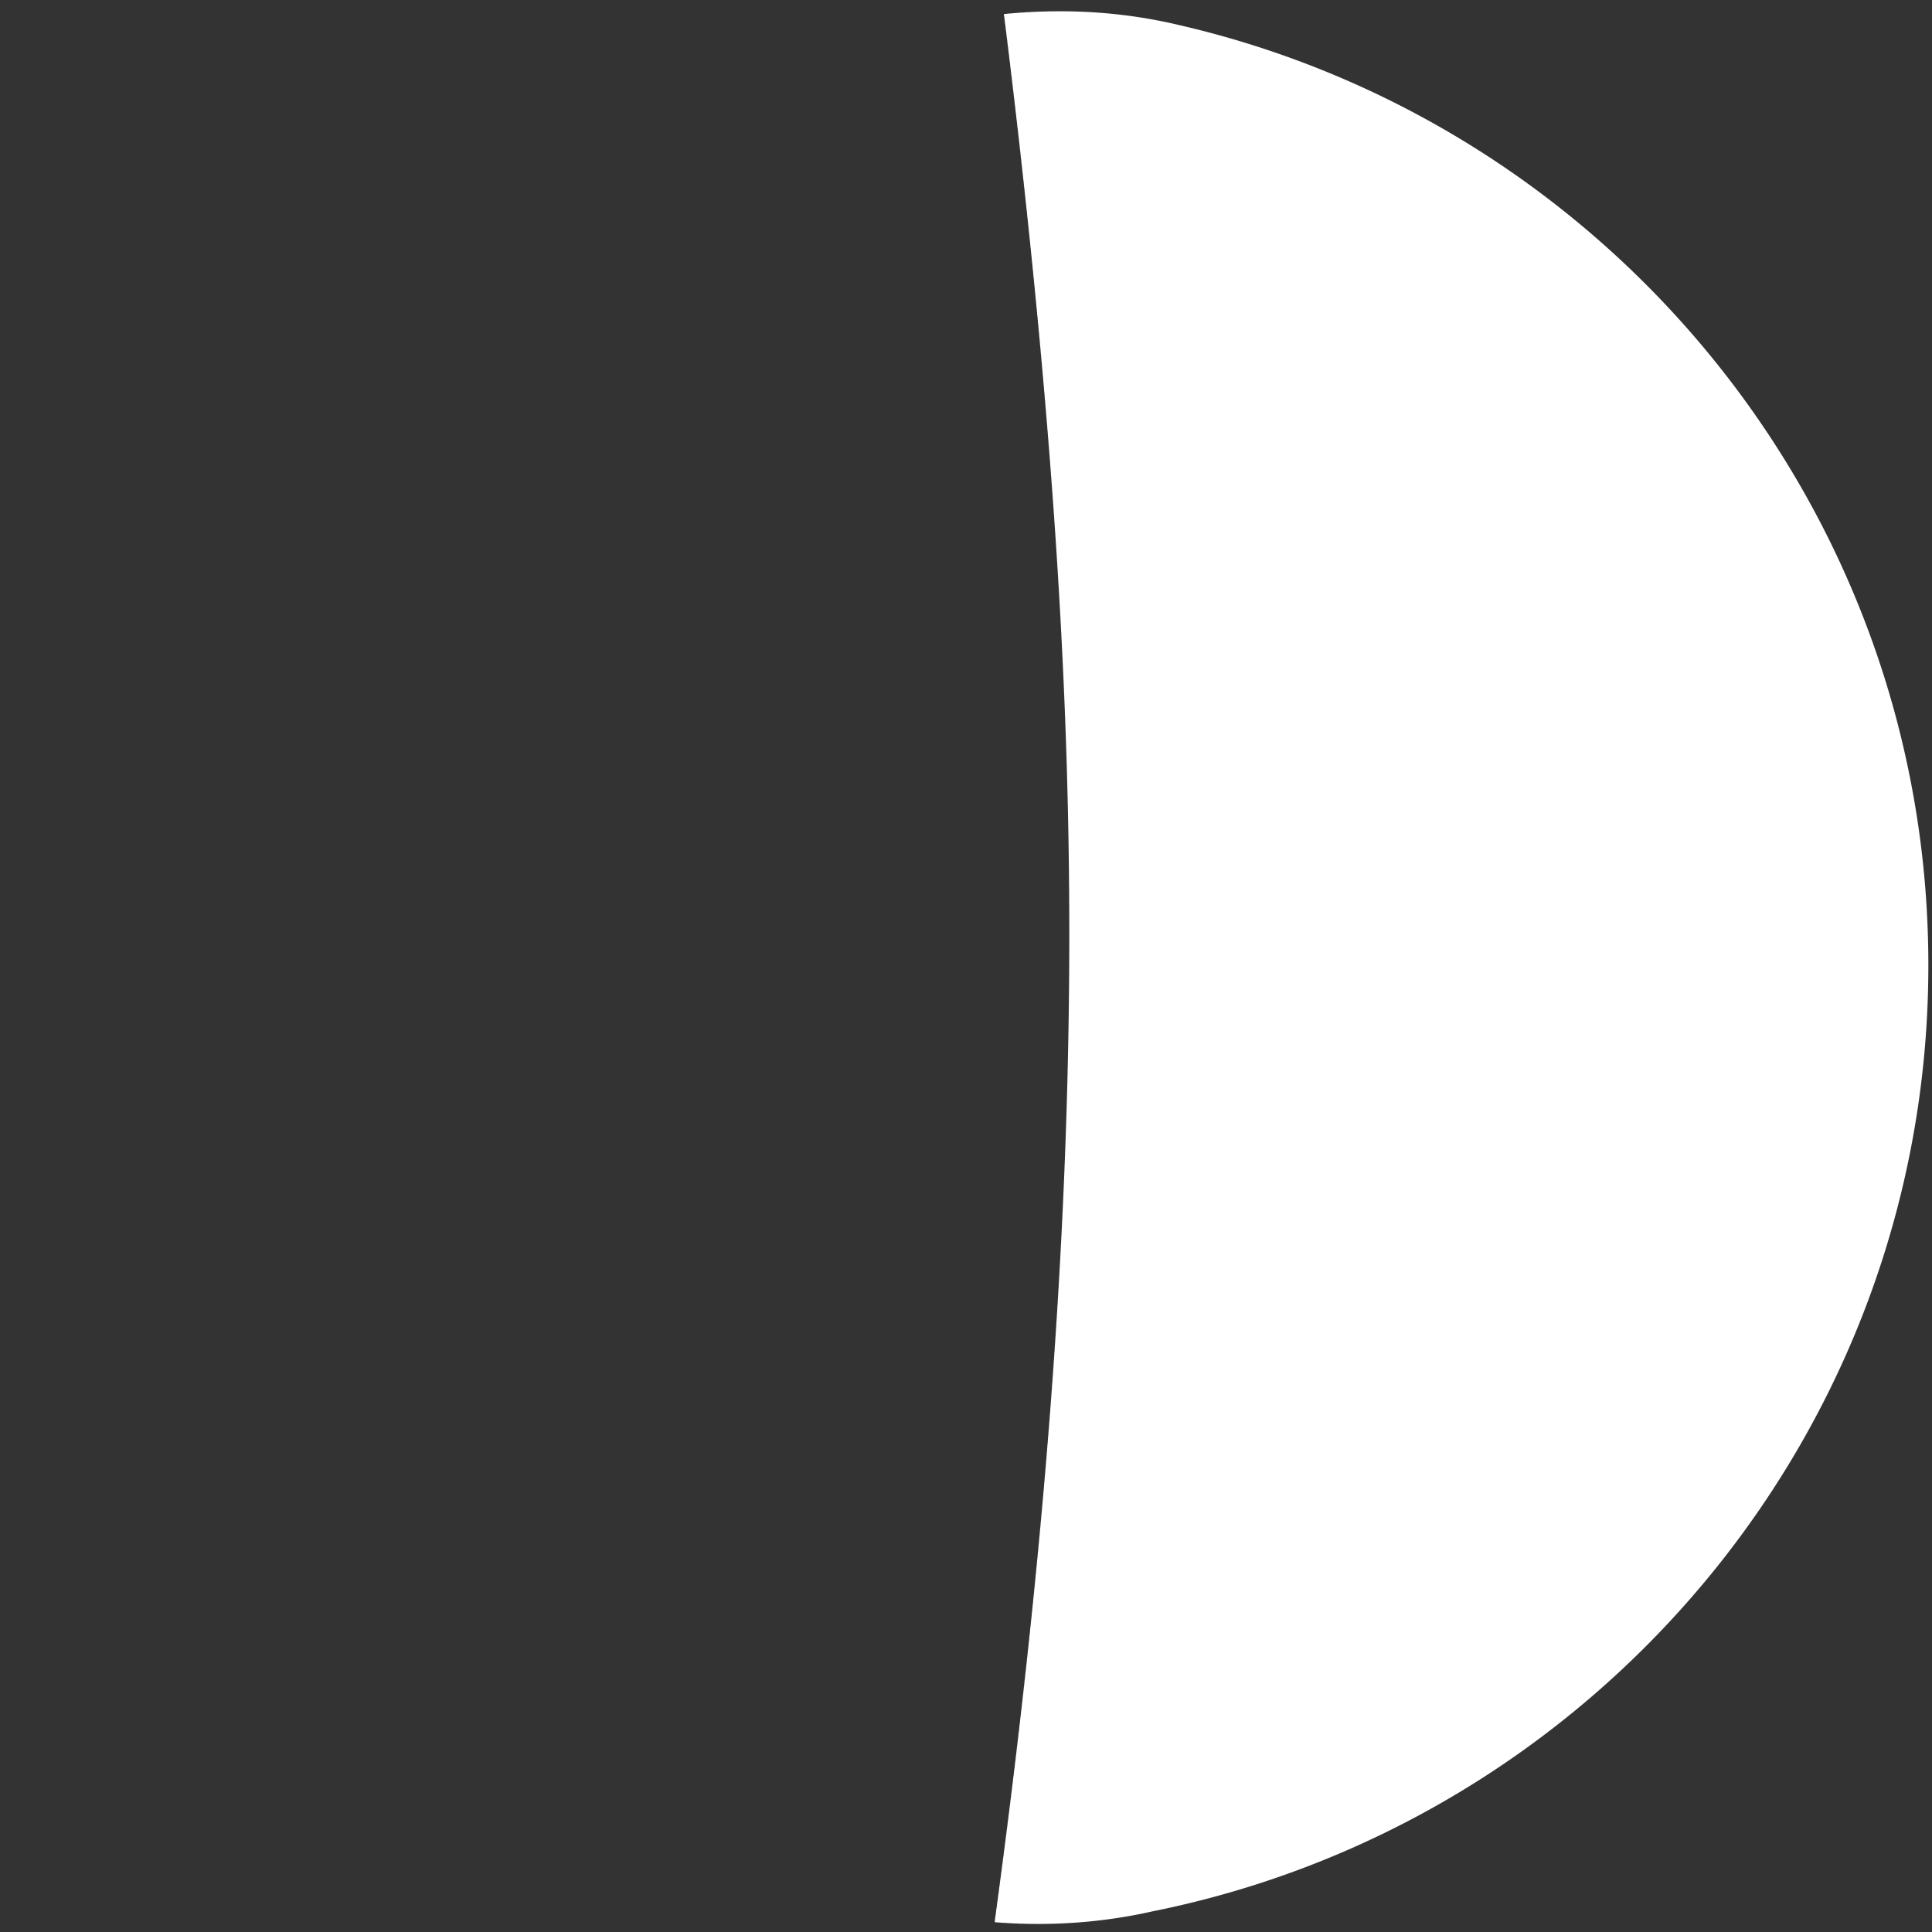 <svg width="200" height="200" viewBox="0 0 200 200" fill="none" xmlns="http://www.w3.org/2000/svg">
<rect x="0" y="0" width="200" height="200" fill="#333333" stroke="none"/>
<path d="M103.999 1.448L104.076 1.441L104.153 1.435L104.23 1.428L104.307 1.422L104.297 1.416L104.373 1.409L104.45 1.403L104.527 1.397L104.603 1.392L104.68 1.386L104.757 1.38L104.834 1.375L104.911 1.369L104.903 1.363L104.977 1.357L105.054 1.352L105.131 1.347L105.207 1.342L105.284 1.337L105.361 1.332L105.438 1.327L105.514 1.322L105.509 1.316L105.581 1.311L105.657 1.307L105.734 1.302L105.811 1.298L105.887 1.294L105.964 1.29L106.041 1.286L106.118 1.282L106.114 1.275L106.184 1.271L106.26 1.268L106.337 1.264L106.414 1.26L106.49 1.257L106.567 1.254L106.644 1.25L106.72 1.247L106.718 1.241L106.786 1.238L106.863 1.235L106.939 1.232L107.016 1.229L107.092 1.227L107.169 1.224L107.246 1.221L107.322 1.219L107.322 1.213L107.388 1.21L107.464 1.208L107.541 1.206L107.617 1.204L107.694 1.202L107.77 1.2L107.847 1.199L107.923 1.197L107.926 1.192L107.989 1.189L108.065 1.188L108.142 1.187L108.218 1.185L108.295 1.184L108.371 1.183L108.448 1.182L108.524 1.181L108.528 1.176L108.59 1.175L108.666 1.174L108.742 1.173L108.819 1.173L108.895 1.173L108.971 1.172L109.048 1.172L109.124 1.172L109.13 1.167L109.189 1.166L109.265 1.166L109.342 1.166L109.418 1.167L109.494 1.167L109.57 1.168L109.647 1.168L109.723 1.169L109.731 1.165L109.788 1.164L109.864 1.165L109.94 1.166L110.017 1.167L110.093 1.168L110.169 1.169L110.245 1.171L110.321 1.172L110.331 1.168L110.386 1.168L110.462 1.17L110.538 1.171L110.614 1.173L110.69 1.175L110.766 1.177L110.842 1.18L110.918 1.182L110.93 1.178L110.983 1.179L111.059 1.181L111.135 1.183L111.211 1.186L111.287 1.189L111.363 1.192L111.439 1.195L111.515 1.198L111.529 1.195L111.58 1.195L111.655 1.199L111.731 1.202L111.807 1.205L111.883 1.209L111.959 1.213L112.034 1.216L112.11 1.22L112.126 1.218L112.175 1.219L112.251 1.223L112.326 1.227L112.402 1.231L112.478 1.235L112.553 1.24L112.629 1.244L112.705 1.249L112.722 1.247L112.769 1.248L112.845 1.253L112.92 1.258L112.996 1.263L113.071 1.268L113.147 1.273L113.222 1.279L113.298 1.284L113.318 1.283L113.362 1.284L113.438 1.29L113.513 1.295L113.589 1.301L113.664 1.307L113.739 1.313L113.815 1.319L113.89 1.326L113.912 1.325L113.954 1.327L114.03 1.333L114.105 1.34L114.18 1.346L114.256 1.353L114.331 1.36L114.406 1.367L114.481 1.374L114.505 1.373L114.545 1.376L114.62 1.383L114.696 1.39L114.771 1.398L114.846 1.405L114.921 1.413L114.996 1.42L115.071 1.428L115.097 1.429L115.135 1.431L115.21 1.439L115.285 1.447L115.36 1.455L115.435 1.464L115.51 1.472L115.585 1.481L115.66 1.489L115.687 1.49L115.723 1.493L115.798 1.502L115.873 1.511L115.948 1.52L116.023 1.529L116.098 1.538L116.172 1.547L116.247 1.557L116.276 1.559L116.31 1.561L116.385 1.571L116.46 1.581L116.535 1.591L116.609 1.601L116.684 1.611L116.758 1.621L116.833 1.631L116.864 1.634L116.896 1.636L116.971 1.647L117.045 1.657L117.12 1.668L117.194 1.679L117.269 1.69L117.343 1.7L117.418 1.711L117.451 1.715L117.481 1.718L117.555 1.729L117.629 1.741L117.704 1.752L117.778 1.763L117.852 1.775L117.927 1.787L118.001 1.798L118.036 1.803L118.064 1.806L118.138 1.818L118.212 1.83L118.286 1.842L118.36 1.855L118.435 1.867L118.509 1.88L118.583 1.892L118.62 1.897L118.645 1.9L118.719 1.913L118.793 1.926L118.867 1.939L118.941 1.952L119.015 1.965L119.089 1.979L119.163 1.992L119.202 1.998L119.225 2.001L119.299 2.015L119.373 2.029L119.447 2.042L119.521 2.056L119.595 2.07L119.668 2.084L119.742 2.099L119.783 2.106L119.804 2.109L119.878 2.123L119.952 2.138L120.025 2.152L120.099 2.167L120.172 2.182L120.246 2.197L120.32 2.212L120.362 2.22L120.381 2.223L120.455 2.238L120.528 2.253L120.602 2.269L120.675 2.284L120.749 2.3L120.822 2.316L120.895 2.331L120.939 2.34L120.957 2.343L121.03 2.359L121.104 2.375L121.177 2.392L121.25 2.408L121.323 2.424L121.396 2.441L121.47 2.457L121.515 2.467L121.531 2.47L121.604 2.487L121.677 2.504L121.75 2.521L121.823 2.538L121.896 2.555L121.969 2.573L122.051 2.592L122.122 2.608L122.16 2.616L122.258 2.639L122.355 2.662L122.452 2.685L122.549 2.708L122.646 2.731L122.744 2.754L122.841 2.777L122.914 2.795L122.95 2.802L123.047 2.826L123.144 2.85L123.241 2.873L123.338 2.897L123.435 2.921L123.532 2.945L123.629 2.969L123.705 2.988L123.739 2.995L123.835 3.019L123.932 3.044L124.029 3.068L124.126 3.093L124.223 3.118L124.319 3.143L124.416 3.168L124.493 3.187L124.525 3.194L124.622 3.22L124.719 3.245L124.815 3.27L124.912 3.295L125.008 3.321L125.105 3.347L125.202 3.372L125.281 3.393L125.31 3.4L125.407 3.426L125.503 3.452L125.6 3.478L125.696 3.504L125.793 3.531L125.889 3.557L125.985 3.583L126.066 3.605L126.094 3.612L126.19 3.639L126.286 3.666L126.383 3.692L126.479 3.719L126.575 3.747L126.671 3.774L126.767 3.801L126.85 3.824L126.876 3.83L126.972 3.858L127.068 3.885L127.164 3.913L127.26 3.941L127.356 3.969L127.451 3.997L127.547 4.025L127.632 4.049L127.655 4.055L127.751 4.083L127.847 4.112L127.943 4.14L128.039 4.169L128.134 4.197L128.23 4.226L128.326 4.255L128.412 4.281L128.434 4.286L128.529 4.315L128.625 4.345L128.72 4.374L128.816 4.403L128.911 4.432L129.007 4.462L129.102 4.492L129.19 4.519L129.21 4.524L129.305 4.554L129.4 4.584L129.496 4.614L129.591 4.644L129.686 4.674L129.781 4.704L129.876 4.735L129.966 4.763L129.984 4.768L130.079 4.798L130.174 4.829L130.269 4.86L130.364 4.89L130.459 4.921L130.554 4.953L130.649 4.984L130.74 5.014L130.756 5.018L130.851 5.049L130.946 5.08L131.04 5.112L131.135 5.144L131.23 5.175L131.325 5.207L131.419 5.239L131.512 5.271L131.526 5.274L131.621 5.306L131.715 5.338L131.81 5.371L131.904 5.403L131.999 5.436L132.093 5.468L132.188 5.501L132.282 5.534L132.294 5.537L132.388 5.57L132.483 5.603L132.577 5.636L132.671 5.669L132.765 5.702L132.86 5.736L132.954 5.769L133.048 5.803L133.062 5.806L133.154 5.839L133.248 5.873L133.342 5.907L133.436 5.941L133.53 5.975L133.624 6.009L133.718 6.043L133.811 6.078L133.827 6.082L133.917 6.115L134.011 6.15L134.105 6.184L134.198 6.219L134.292 6.254L134.386 6.289L134.479 6.324L134.573 6.359L134.59 6.364L134.678 6.397L134.772 6.433L134.865 6.468L134.959 6.504L135.052 6.539L135.145 6.575L135.239 6.611L135.332 6.646L135.351 6.653L135.437 6.686L135.53 6.722L135.623 6.758L135.717 6.794L135.81 6.83L135.903 6.867L135.996 6.903L136.089 6.94L136.11 6.947L136.194 6.98L136.286 7.017L136.379 7.054L136.472 7.091L136.565 7.128L136.658 7.165L136.75 7.202L136.843 7.24L136.866 7.248L136.948 7.281L137.04 7.318L137.133 7.356L137.225 7.394L137.318 7.432L137.41 7.47L137.502 7.508L137.595 7.546L137.62 7.555L137.699 7.588L137.791 7.626L137.883 7.664L137.976 7.703L138.068 7.741L138.16 7.78L138.252 7.819L138.344 7.858L138.371 7.868L138.448 7.901L138.54 7.94L138.632 7.979L138.724 8.018L138.816 8.057L138.907 8.097L138.999 8.136L139.091 8.176L139.119 8.187L139.194 8.22L139.286 8.259L139.378 8.299L139.469 8.339L139.561 8.379L139.652 8.42L139.744 8.46L139.835 8.5L139.865 8.513L139.938 8.545L140.029 8.585L140.121 8.626L140.212 8.667L140.303 8.707L140.394 8.748L140.485 8.789L140.576 8.831L140.608 8.844L140.679 8.876L140.77 8.917L140.861 8.959L140.952 9L141.043 9.042L141.134 9.083L141.225 9.125L141.315 9.167L141.349 9.181L141.418 9.213L141.508 9.255L141.599 9.297L141.69 9.339L141.78 9.382L141.871 9.424L141.961 9.467L142.051 9.509L142.087 9.525L142.153 9.556L142.244 9.599L142.334 9.642L142.424 9.685L142.514 9.728L142.605 9.771L142.695 9.814L142.785 9.857L142.821 9.874L142.886 9.905L142.976 9.949L143.066 9.992L143.156 10.036L143.246 10.08L143.336 10.124L143.425 10.168L143.515 10.212L143.554 10.23L143.616 10.26L143.706 10.305L143.795 10.349L143.885 10.393L143.974 10.438L144.064 10.482L144.153 10.527L144.243 10.572L144.283 10.591L144.343 10.621L144.433 10.666L144.522 10.711L144.611 10.757L144.7 10.802L144.789 10.847L144.878 10.893L144.967 10.938L145.009 10.959L145.068 10.988L145.156 11.034L145.245 11.08L145.334 11.126L145.423 11.171L145.511 11.218L145.6 11.264L145.689 11.31L145.732 11.332L145.789 11.361L145.877 11.408L145.966 11.454L146.054 11.501L146.142 11.547L146.231 11.594L146.319 11.641L146.407 11.688L146.452 11.711L146.507 11.74L146.595 11.787L146.683 11.834L146.771 11.881L146.859 11.929L146.947 11.976L147.035 12.024L147.123 12.072L147.169 12.096L147.222 12.124L147.31 12.172L147.397 12.22L147.485 12.268L147.573 12.316L147.66 12.364L147.748 12.412L147.835 12.461L147.883 12.487L147.934 12.514L148.021 12.563L148.108 12.612L148.196 12.66L148.283 12.709L148.37 12.758L148.457 12.807L148.544 12.856L148.594 12.883L148.642 12.91L148.729 12.96L148.816 13.009L148.903 13.059L148.99 13.108L149.077 13.158L149.163 13.207L149.25 13.257L149.301 13.286L149.348 13.312L149.434 13.362L149.521 13.412L149.607 13.462L149.694 13.513L149.78 13.563L149.866 13.613L149.953 13.664L150.005 13.694L150.05 13.72L150.136 13.77L150.222 13.821L150.308 13.872L150.394 13.923L150.48 13.974L150.566 14.025L150.652 14.076L150.706 14.108L150.749 14.133L150.835 14.184L150.92 14.236L151.006 14.287L151.092 14.339L151.177 14.39L151.262 14.442L151.348 14.494L151.403 14.527L151.444 14.552L151.53 14.604L151.615 14.656L151.7 14.708L151.785 14.76L151.87 14.813L151.955 14.865L152.04 14.918L152.097 14.953L152.137 14.976L152.221 15.029L152.306 15.082L152.391 15.134L152.476 15.188L152.56 15.241L152.645 15.294L152.73 15.347L152.788 15.383L152.825 15.406L152.91 15.46L152.994 15.513L153.078 15.567L153.163 15.62L153.247 15.674L153.331 15.728L153.415 15.782L153.475 15.82L153.51 15.842L153.594 15.896L153.678 15.95L153.762 16.004L153.846 16.059L153.93 16.113L154.014 16.168L154.097 16.222L154.158 16.262L154.192 16.283L154.276 16.337L154.359 16.392L154.442 16.447L154.526 16.502L154.609 16.558L154.693 16.613L154.776 16.668L154.838 16.709L154.87 16.729L154.953 16.785L155.036 16.84L155.119 16.896L155.202 16.952L155.285 17.008L155.368 17.063L155.451 17.119L155.514 17.162L155.544 17.181L155.627 17.238L155.71 17.294L155.792 17.35L155.875 17.407L155.957 17.463L156.04 17.52L156.122 17.576L156.187 17.621L156.215 17.639L156.297 17.696L156.379 17.753L156.462 17.81L156.544 17.867L156.626 17.924L156.708 17.981L156.789 18.038L156.856 18.085L156.882 18.102L156.964 18.159L157.046 18.217L157.127 18.275L157.209 18.332L157.29 18.39L157.372 18.448L157.453 18.506L157.521 18.554L157.545 18.57L157.627 18.628L157.708 18.687L157.789 18.745L157.87 18.803L157.951 18.862L158.032 18.92L158.113 18.979L158.182 19.029L158.205 19.044L158.286 19.103L158.366 19.162L158.447 19.221L158.528 19.28L158.608 19.339L158.689 19.398L158.769 19.457L158.839 19.509L158.86 19.523L158.941 19.582L159.021 19.642L159.101 19.701L159.181 19.761L159.262 19.821L159.342 19.881L159.422 19.941L159.493 19.994L159.512 20.007L159.592 20.067L159.672 20.128L159.752 20.188L159.831 20.248L159.911 20.308L159.991 20.369L160.07 20.43L160.142 20.485L160.16 20.497L160.239 20.558L160.319 20.618L160.398 20.679L160.477 20.74L160.556 20.801L160.635 20.862L160.714 20.923L160.788 20.98L160.804 20.992L160.883 21.053L160.962 21.114L161.04 21.176L161.119 21.238L161.198 21.299L161.276 21.361L161.355 21.423L161.429 21.481L161.444 21.491L161.522 21.553L161.6 21.616L161.679 21.678L161.757 21.74L161.835 21.802L161.913 21.865L161.991 21.927L162.067 21.988L162.079 21.997L162.157 22.059L162.235 22.122L162.313 22.185L162.391 22.247L162.468 22.31L162.546 22.373L162.623 22.436L162.7 22.499L162.711 22.507L162.789 22.57L162.866 22.633L162.943 22.697L163.02 22.76L163.097 22.824L163.175 22.887L163.252 22.951L163.328 23.015L163.339 23.023L163.416 23.086L163.492 23.15L163.569 23.214L163.646 23.278L163.722 23.342L163.799 23.406L163.876 23.471L163.952 23.535L163.964 23.544L164.038 23.607L164.115 23.671L164.191 23.736L164.267 23.801L164.343 23.865L164.419 23.93L164.495 23.995L164.571 24.06L164.585 24.071L164.657 24.133L164.733 24.198L164.809 24.263L164.884 24.328L164.96 24.394L165.035 24.459L165.111 24.525L165.186 24.59L165.201 24.603L165.272 24.664L165.347 24.729L165.422 24.795L165.497 24.861L165.572 24.927L165.647 24.993L165.722 25.059L165.797 25.126L165.814 25.139L165.882 25.2L165.956 25.266L166.031 25.332L166.106 25.399L166.18 25.465L166.255 25.532L166.329 25.599L166.403 25.666L166.421 25.681L166.487 25.74L166.562 25.807L166.636 25.874L166.71 25.941L166.784 26.009L166.858 26.076L166.932 26.143L167.005 26.211L167.025 26.227L167.089 26.286L167.163 26.353L167.236 26.421L167.31 26.489L167.383 26.556L167.456 26.624L167.53 26.692L167.603 26.76L167.624 26.779L167.686 26.836L167.759 26.904L167.832 26.973L167.905 27.041L167.978 27.109L168.051 27.178L168.123 27.246L168.196 27.315L168.218 27.335L168.278 27.392L168.351 27.46L168.423 27.529L168.496 27.598L168.568 27.667L168.641 27.736L168.713 27.805L168.785 27.874L168.808 27.896L168.867 27.951L168.938 28.021L169.01 28.09L169.082 28.16L169.154 28.229L169.226 28.299L169.297 28.369L169.369 28.438L169.393 28.461L169.45 28.516L169.522 28.586L169.593 28.656L169.664 28.726L169.735 28.796L169.807 28.866L169.878 28.937L169.949 29.007L169.974 29.032L170.029 29.086L170.1 29.156L170.171 29.227L170.241 29.297L170.312 29.368L170.383 29.439L170.453 29.509L170.524 29.58L170.551 29.607L170.603 29.66L170.674 29.731L170.744 29.802L170.814 29.873L170.884 29.944L170.954 30.015L171.024 30.087L171.094 30.158L171.122 30.186L171.173 30.238L171.243 30.31L171.313 30.382L171.382 30.453L171.452 30.525L171.521 30.597L171.591 30.669L171.66 30.741L171.689 30.771L171.738 30.822L171.807 30.894L171.876 30.966L171.945 31.038L172.014 31.111L172.083 31.183L172.152 31.256L172.221 31.328L172.251 31.36L172.299 31.409L172.367 31.482L172.436 31.555L172.504 31.628L172.572 31.701L172.641 31.774L172.709 31.847L172.777 31.92L172.809 31.953L172.854 32.002L172.922 32.075L172.99 32.148L173.058 32.222L173.126 32.295L173.193 32.369L173.261 32.442L173.329 32.516L173.361 32.551L173.405 32.598L173.472 32.672L173.54 32.746L173.607 32.82L173.674 32.894L173.741 32.968L173.808 33.042L173.875 33.116L173.909 33.153L173.951 33.199L174.018 33.274L174.085 33.348L174.151 33.423L174.218 33.497L174.284 33.572L174.351 33.647L174.417 33.721L174.452 33.76L174.492 33.805L174.558 33.88L174.625 33.955L174.691 34.03L174.757 34.105L174.822 34.18L174.888 34.255L174.954 34.331L174.99 34.371L175.028 34.415L175.094 34.49L175.16 34.566L175.225 34.641L175.29 34.717L175.356 34.793L175.421 34.868L175.486 34.944L175.523 34.986L175.56 35.029L175.625 35.105L175.69 35.181L175.755 35.257L175.819 35.333L175.884 35.409L175.949 35.486L176.013 35.562L176.051 35.606L176.086 35.647L176.151 35.724L176.215 35.8L176.279 35.877L176.343 35.954L176.407 36.031L176.471 36.107L176.535 36.184L176.574 36.23L176.608 36.27L176.671 36.347L176.735 36.424L176.799 36.501L176.862 36.578L176.926 36.656L176.989 36.733L177.052 36.81L177.091 36.858L177.124 36.897L177.187 36.974L177.25 37.052L177.313 37.13L177.376 37.207L177.439 37.285L177.501 37.363L177.564 37.441L177.604 37.49L177.635 37.528L177.698 37.606L177.76 37.684L177.822 37.762L177.885 37.84L177.947 37.919L178.009 37.997L178.071 38.075L178.112 38.127L178.141 38.163L178.203 38.242L178.265 38.32L178.327 38.399L178.388 38.478L178.45 38.556L178.511 38.635L178.573 38.714L178.615 38.767L178.642 38.802L178.704 38.881L178.765 38.96L178.826 39.039L178.887 39.119L178.948 39.198L179.009 39.277L179.069 39.357L179.112 39.412L179.138 39.446L179.199 39.525L179.259 39.605L179.32 39.684L179.38 39.764L179.44 39.844L179.501 39.923L179.561 40.003L179.604 40.06L179.629 40.093L179.689 40.173L179.749 40.253L179.808 40.333L179.868 40.413L179.928 40.493L179.987 40.574L180.047 40.654L180.091 40.713L180.114 40.744L180.173 40.824L180.233 40.905L180.292 40.986L180.351 41.066L180.41 41.147L180.469 41.228L180.528 41.308L180.572 41.37L180.594 41.399L180.653 41.48L180.712 41.561L180.77 41.642L180.828 41.723L180.887 41.804L180.945 41.886L181.003 41.967L181.049 42.03L181.069 42.058L181.127 42.139L181.185 42.221L181.243 42.302L181.301 42.384L181.358 42.465L181.416 42.547L181.473 42.629L181.519 42.694L181.539 42.721L181.596 42.803L181.653 42.884L181.71 42.966L181.768 43.048L181.824 43.131L181.881 43.213L181.938 43.295L181.985 43.362L182.003 43.387L182.059 43.469L182.116 43.552L182.172 43.634L182.229 43.717L182.285 43.799L182.342 43.882L182.398 43.965L182.445 44.034L182.461 44.057L182.517 44.14L182.573 44.223L182.629 44.306L182.685 44.389L182.741 44.472L182.796 44.555L182.852 44.638L182.899 44.709L182.915 44.731L182.97 44.815L183.025 44.898L183.08 44.981L183.136 45.065L183.191 45.148L183.245 45.232L183.3 45.315L183.348 45.389L183.362 45.409L183.417 45.493L183.472 45.576L183.526 45.66L183.581 45.744L183.635 45.828L183.689 45.912L183.743 45.996L183.792 46.071L183.805 46.09L183.859 46.174L183.913 46.258L183.966 46.343L184.02 46.427L184.074 46.511L184.127 46.596L184.181 46.68L184.23 46.758L184.241 46.775L184.295 46.859L184.348 46.944L184.401 47.029L184.454 47.114L184.507 47.198L184.56 47.283L184.613 47.368L184.662 47.448L184.673 47.463L184.725 47.548L184.778 47.633L184.83 47.718L184.883 47.804L184.935 47.889L184.987 47.974L185.039 48.059L185.089 48.141L185.098 48.155L185.15 48.24L185.202 48.326L185.254 48.411L185.305 48.497L185.357 48.583L185.409 48.668L185.46 48.754L185.51 48.838L185.518 48.85L185.569 48.936L185.621 49.022L185.672 49.108L185.723 49.194L185.774 49.28L185.824 49.366L185.875 49.452L185.926 49.538L185.932 49.549L185.983 49.635L186.033 49.721L186.084 49.808L186.134 49.894L186.184 49.981L186.234 50.067L186.285 50.154L186.334 50.24L186.342 50.252L186.391 50.337L186.441 50.424L186.49 50.511L186.54 50.598L186.589 50.685L186.639 50.772L186.688 50.858L186.737 50.946L186.746 50.959L186.793 51.043L186.842 51.13L186.891 51.217L186.94 51.305L186.989 51.392L187.038 51.479L187.086 51.566L187.135 51.654L187.144 51.67L187.19 51.752L187.238 51.84L187.286 51.927L187.334 52.015L187.382 52.102L187.43 52.19L187.478 52.278L187.526 52.366L187.536 52.383L187.58 52.464L187.628 52.552L187.676 52.64L187.723 52.728L187.77 52.816L187.818 52.904L187.865 52.992L187.912 53.08L187.923 53.1L187.965 53.179L188.012 53.268L188.059 53.356L188.106 53.444L188.152 53.533L188.199 53.621L188.245 53.71L188.292 53.798L188.303 53.82L188.344 53.898L188.39 53.986L188.436 54.075L188.483 54.164L188.528 54.253L188.574 54.342L188.62 54.43L188.666 54.519L188.678 54.543L188.717 54.619L188.763 54.708L188.808 54.797L188.854 54.886L188.899 54.976L188.944 55.065L188.989 55.154L189.034 55.243L189.047 55.269L189.085 55.344L189.129 55.433L189.174 55.523L189.219 55.612L189.263 55.702L189.307 55.791L189.352 55.881L189.396 55.97L189.41 55.998L189.446 56.071L189.49 56.161L189.534 56.251L189.578 56.34L189.622 56.43L189.665 56.52L189.709 56.61L189.752 56.7L189.767 56.729L189.801 56.801L189.845 56.892L189.888 56.982L189.931 57.072L189.974 57.162L190.017 57.252L190.06 57.343L190.103 57.433L190.118 57.464L190.151 57.535L190.193 57.625L190.236 57.716L190.278 57.806L190.321 57.897L190.363 57.987L190.405 58.078L190.447 58.169L190.462 58.202L190.494 58.271L190.536 58.362L190.578 58.453L190.62 58.543L190.661 58.634L190.702 58.725L190.744 58.816L190.785 58.907L190.801 58.942L190.832 59.01L190.873 59.101L190.914 59.192L190.955 59.283L190.996 59.374L191.036 59.466L191.077 59.557L191.117 59.649L191.134 59.685L191.163 59.751L191.203 59.843L191.244 59.934L191.284 60.026L191.324 60.117L191.364 60.209L191.404 60.301L191.443 60.392L191.461 60.431L191.488 60.496L191.528 60.587L191.568 60.679L191.607 60.771L191.646 60.863L191.685 60.955L191.725 61.047L191.764 61.139L191.781 61.18L191.808 61.242L191.847 61.335L191.885 61.427L191.924 61.519L191.962 61.611L192.001 61.703L192.039 61.796L192.077 61.888L192.095 61.931L192.121 61.992L192.159 62.084L192.197 62.177L192.235 62.269L192.273 62.362L192.31 62.455L192.348 62.547L192.385 62.64L192.404 62.685L192.428 62.744L192.465 62.837L192.502 62.93L192.539 63.022L192.576 63.115L192.613 63.208L192.65 63.301L192.687 63.394L192.706 63.441L192.729 63.499L192.765 63.592L192.802 63.685L192.838 63.778L192.874 63.871L192.91 63.964L192.946 64.058L192.982 64.151L193.001 64.2L193.023 64.256L193.059 64.349L193.095 64.442L193.13 64.536L193.166 64.629L193.201 64.723L193.236 64.816L193.272 64.91L193.291 64.961L193.312 65.015L193.347 65.109L193.381 65.202L193.416 65.296L193.451 65.39L193.486 65.484L193.52 65.577L193.555 65.671L193.574 65.724L193.594 65.777L193.628 65.871L193.662 65.965L193.696 66.058L193.73 66.153L193.764 66.247L193.798 66.341L193.831 66.435L193.851 66.49L193.87 66.541L193.903 66.635L193.936 66.729L193.97 66.823L194.003 66.918L194.036 67.012L194.069 67.106L194.102 67.201L194.122 67.258L194.139 67.307L194.172 67.401L194.204 67.496L194.237 67.59L194.27 67.685L194.302 67.78L194.334 67.874L194.366 67.969L194.386 68.028L194.402 68.075L194.434 68.17L194.466 68.265L194.498 68.36L194.53 68.454L194.561 68.549L194.593 68.644L194.624 68.739L194.644 68.8L194.66 68.846L194.691 68.941L194.722 69.036L194.753 69.131L194.784 69.226L194.814 69.321L194.845 69.416L194.876 69.512L194.896 69.575L194.91 69.619L194.941 69.714L194.971 69.809L195.001 69.904L195.031 70L195.061 70.095L195.091 70.191L195.121 70.286L195.141 70.352L195.155 70.393L195.184 70.489L195.214 70.584L195.243 70.68L195.272 70.775L195.302 70.871L195.331 70.967L195.36 71.062L195.38 71.13L195.392 71.17L195.421 71.266L195.45 71.362L195.479 71.457L195.507 71.553L195.536 71.649L195.564 71.745L195.592 71.841L195.613 71.91L195.624 71.949L195.652 72.045L195.68 72.141L195.708 72.237L195.736 72.333L195.763 72.429L195.791 72.525L195.818 72.621L195.839 72.693L195.849 72.729L195.876 72.825L195.904 72.921L195.931 73.018L195.958 73.114L195.984 73.21L196.011 73.307L196.038 73.403L196.058 73.477L196.068 73.511L196.094 73.608L196.121 73.704L196.147 73.801L196.173 73.897L196.199 73.994L196.225 74.09L196.251 74.187L196.271 74.263L196.28 74.295L196.306 74.392L196.332 74.489L196.357 74.585L196.382 74.682L196.408 74.779L196.433 74.876L196.458 74.972L196.478 75.051L196.486 75.081L196.511 75.178L196.536 75.275L196.56 75.372L196.585 75.469L196.609 75.566L196.634 75.663L196.658 75.76L196.678 75.84L196.686 75.869L196.71 75.966L196.734 76.063L196.757 76.16L196.781 76.257L196.805 76.354L196.829 76.451L196.852 76.549L196.872 76.631L196.878 76.658L196.902 76.755L196.925 76.852L196.948 76.95L196.971 77.047L196.994 77.144L197.017 77.242L197.039 77.339L197.059 77.424L197.065 77.448L197.087 77.546L197.11 77.643L197.132 77.741L197.154 77.838L197.176 77.936L197.198 78.033L197.22 78.131L197.24 78.218L197.245 78.241L197.267 78.338L197.288 78.436L197.31 78.534L197.331 78.631L197.352 78.729L197.373 78.827L197.395 78.924L197.414 79.013L197.418 79.034L197.439 79.132L197.46 79.23L197.481 79.328L197.501 79.425L197.522 79.523L197.542 79.621L197.562 79.719L197.581 79.81L197.585 79.829L197.605 79.927L197.625 80.025L197.645 80.123L197.665 80.221L197.685 80.319L197.704 80.417L197.724 80.515L197.742 80.608L197.746 80.626L197.765 80.724L197.784 80.822L197.803 80.92L197.822 81.018L197.841 81.116L197.86 81.215L197.878 81.313L197.896 81.408L197.899 81.423L197.918 81.522L197.936 81.62L197.954 81.718L197.973 81.816L197.991 81.915L198.009 82.013L198.027 82.112L198.044 82.209L198.047 82.222L198.064 82.321L198.082 82.419L198.099 82.517L198.117 82.616L198.134 82.714L198.151 82.813L198.168 82.911L198.185 83.01L198.188 83.023L198.204 83.121L198.221 83.219L198.238 83.318L198.254 83.417L198.271 83.515L198.287 83.614L198.303 83.712L198.32 83.811L198.322 83.826L198.338 83.922L198.354 84.021L198.37 84.12L198.385 84.218L198.401 84.317L198.416 84.416L198.432 84.515L198.447 84.613L198.45 84.63L198.464 84.725L198.48 84.823L198.495 84.922L198.51 85.021L198.524 85.12L198.539 85.219L198.554 85.318L198.568 85.417L198.571 85.436L198.585 85.528L198.599 85.627L198.613 85.726L198.627 85.825L198.641 85.924L198.655 86.023L198.669 86.122L198.683 86.221L198.686 86.242L198.698 86.332L198.712 86.431L198.725 86.531L198.739 86.629L198.752 86.729L198.765 86.828L198.778 86.927L198.791 87.026L198.794 87.049L198.805 87.138L198.818 87.237L198.831 87.336L198.843 87.435L198.856 87.534L198.868 87.634L198.88 87.733L198.892 87.832L198.895 87.857L198.906 87.944L198.918 88.043L198.929 88.142L198.941 88.242L198.953 88.341L198.964 88.44L198.976 88.54L198.987 88.639L198.99 88.666L199 88.751L199.011 88.85L199.022 88.949L199.033 89.049L199.043 89.148L199.054 89.248L199.065 89.347L199.075 89.446L199.078 89.476L199.087 89.558L199.097 89.658L199.107 89.757L199.117 89.857L199.127 89.956L199.137 90.056L199.147 90.155L199.157 90.255L199.16 90.286L199.168 90.367L199.177 90.466L199.186 90.566L199.196 90.665L199.205 90.765L199.214 90.864L199.223 90.964L199.232 91.064L199.235 91.097L199.242 91.175L199.25 91.275L199.259 91.375L199.267 91.474L199.276 91.574L199.284 91.674L199.292 91.773L199.3 91.873L199.303 91.908L199.309 91.985L199.317 92.085L199.325 92.184L199.332 92.284L199.34 92.384L199.347 92.484L199.355 92.583L199.362 92.683L199.365 92.72L199.37 92.795L199.377 92.895L199.384 92.995L199.391 93.094L199.398 93.194L199.404 93.294L199.411 93.394L199.417 93.493L199.42 93.533L199.424 93.606L199.431 93.706L199.437 93.805L199.443 93.905L199.449 94.005L199.455 94.105L199.46 94.204L199.466 94.304L199.468 94.346L199.472 94.417L199.477 94.516L199.483 94.616L199.488 94.716L199.493 94.816L199.498 94.916L199.503 95.016L199.508 95.116L199.51 95.159L199.513 95.228L199.518 95.328L199.522 95.428L199.527 95.528L199.531 95.627L199.535 95.727L199.539 95.827L199.544 95.927L199.545 95.973L199.548 96.04L199.552 96.139L199.555 96.239L199.559 96.339L199.562 96.439L199.566 96.539L199.569 96.639L199.572 96.739L199.574 96.786L199.576 96.851L199.579 96.951L199.582 97.051L199.584 97.151L199.587 97.251L199.59 97.351L199.592 97.451L199.595 97.551L199.596 97.6L199.597 97.663L199.599 97.763L199.602 97.863L199.604 97.963L199.605 98.063L199.607 98.163L199.609 98.263L199.611 98.363L199.611 98.415L199.612 98.476L199.613 98.576L199.615 98.675L199.616 98.775L199.617 98.876L199.618 98.975L199.619 99.075L199.62 99.175L199.62 99.229L199.62 99.288L199.621 99.388L199.621 99.488L199.622 99.588L199.622 99.688L199.622 99.788L199.622 99.888V99.988L199.622 100.043L199.622 100.1L199.622 100.2L199.622 100.3L199.621 100.4L199.621 100.5L199.62 100.6L199.619 100.7L199.619 100.8L199.618 100.858L199.617 100.912L199.616 101.012L199.615 101.112L199.614 101.212L199.613 101.312L199.611 101.412L199.61 101.512L199.608 101.612L199.607 101.672L199.606 101.725L199.604 101.825L199.602 101.925L199.6 102.025L199.598 102.125L199.596 102.225L199.594 102.324L199.591 102.424L199.59 102.486L199.588 102.537L199.586 102.637L199.583 102.737L199.58 102.837L199.577 102.937L199.574 103.037L199.571 103.136L199.568 103.236L199.566 103.3L199.564 103.349L199.56 103.449L199.557 103.549L199.553 103.649L199.55 103.748L199.546 103.848L199.542 103.948L199.538 104.048L199.535 104.114L199.533 104.161L199.529 104.26L199.524 104.36L199.52 104.46L199.515 104.56L199.511 104.66L199.506 104.76L199.501 104.86L199.498 104.927L199.495 104.972L199.49 105.072L199.485 105.172L199.48 105.271L199.475 105.371L199.469 105.471L199.464 105.571L199.458 105.671L199.454 105.74L199.451 105.783L199.445 105.883L199.439 105.983L199.434 106.082L199.427 106.182L199.421 106.282L199.415 106.382L199.408 106.482L199.404 106.553L199.401 106.594L199.394 106.693L199.387 106.793L199.38 106.893L199.373 106.993L199.366 107.092L199.359 107.192L199.352 107.292L199.347 107.365L199.343 107.404L199.336 107.504L199.328 107.603L199.321 107.703L199.313 107.803L199.305 107.902L199.297 108.002L199.289 108.102L199.283 108.177L199.28 108.214L199.271 108.313L199.263 108.413L199.255 108.513L199.246 108.612L199.237 108.712L199.229 108.811L199.22 108.911L199.213 108.988L199.209 109.023L199.2 109.123L199.191 109.222L199.182 109.322L199.172 109.421L199.163 109.521L199.153 109.62L199.144 109.72L199.136 109.799L199.132 109.832L199.122 109.931L199.112 110.031L199.102 110.13L199.092 110.229L199.082 110.329L199.071 110.428L199.061 110.528L199.052 110.609L199.049 110.64L199.038 110.739L199.027 110.838L199.016 110.938L199.005 111.037L198.994 111.136L198.983 111.236L198.972 111.335L198.962 111.418L198.958 111.447L198.947 111.546L198.935 111.645L198.924 111.745L198.912 111.844L198.9 111.943L198.888 112.042L198.876 112.142L198.865 112.227L198.862 112.253L198.849 112.352L198.837 112.452L198.824 112.551L198.812 112.65L198.799 112.749L198.786 112.848L198.773 112.947L198.762 113.035L198.758 113.059L198.745 113.158L198.732 113.257L198.719 113.356L198.705 113.455L198.692 113.554L198.678 113.653L198.664 113.752L198.652 113.841L198.648 113.864L198.634 113.963L198.621 114.062L198.606 114.161L198.592 114.26L198.578 114.359L198.563 114.457L198.549 114.556L198.535 114.647L198.532 114.668L198.517 114.766L198.502 114.865L198.487 114.964L198.472 115.063L198.457 115.162L198.442 115.261L198.427 115.359L198.412 115.452L198.409 115.47L198.393 115.569L198.378 115.668L198.362 115.767L198.346 115.865L198.33 115.964L198.314 116.063L198.298 116.161L198.282 116.256L198.279 116.272L198.263 116.371L198.246 116.469L198.23 116.568L198.213 116.667L198.196 116.765L198.18 116.864L198.163 116.962L198.146 117.059L198.143 117.073L198.126 117.171L198.109 117.27L198.091 117.368L198.074 117.467L198.056 117.565L198.039 117.664L198.021 117.762L198.003 117.86L198 117.873L197.982 117.971L197.964 118.069L197.946 118.168L197.928 118.266L197.91 118.364L197.891 118.462L197.872 118.561L197.854 118.659L197.851 118.673L197.832 118.769L197.813 118.867L197.794 118.965L197.775 119.064L197.756 119.162L197.737 119.26L197.718 119.358L197.698 119.456L197.694 119.472L197.676 119.566L197.656 119.664L197.636 119.762L197.616 119.86L197.596 119.958L197.576 120.056L197.556 120.154L197.536 120.252L197.532 120.27L197.512 120.362L197.492 120.46L197.471 120.557L197.451 120.655L197.43 120.753L197.409 120.851L197.388 120.948L197.367 121.046L197.362 121.066L197.343 121.156L197.321 121.254L197.3 121.351L197.279 121.449L197.257 121.547L197.235 121.644L197.214 121.742L197.192 121.839L197.186 121.861L197.166 121.949L197.144 122.046L197.122 122.144L197.1 122.241L197.078 122.339L197.055 122.436L197.033 122.533L197.01 122.631L197.004 122.654L196.984 122.74L196.961 122.837L196.938 122.935L196.915 123.032L196.892 123.129L196.869 123.226L196.845 123.324L196.822 123.421L196.815 123.446L196.795 123.53L196.771 123.627L196.747 123.724L196.723 123.821L196.699 123.918L196.675 124.015L196.651 124.112L196.627 124.209L196.62 124.237L196.599 124.318L196.575 124.415L196.55 124.512L196.525 124.609L196.501 124.706L196.476 124.803L196.451 124.899L196.426 124.996L196.418 125.026L196.397 125.105L196.372 125.202L196.346 125.298L196.321 125.395L196.295 125.492L196.27 125.588L196.244 125.685L196.218 125.781L196.209 125.813L196.188 125.89L196.162 125.986L196.136 126.083L196.11 126.179L196.083 126.276L196.057 126.372L196.031 126.468L196.004 126.565L195.994 126.598L195.973 126.673L195.946 126.769L195.919 126.865L195.892 126.962L195.865 127.058L195.838 127.154L195.811 127.25L195.783 127.346L195.773 127.381L195.752 127.454L195.724 127.55L195.696 127.646L195.669 127.742L195.641 127.838L195.613 127.934L195.585 128.03L195.556 128.126L195.545 128.163L195.524 128.234L195.496 128.33L195.467 128.425L195.438 128.521L195.41 128.617L195.381 128.713L195.352 128.808L195.323 128.904L195.311 128.943L195.29 129.011L195.26 129.107L195.231 129.203L195.202 129.298L195.172 129.394L195.143 129.489L195.113 129.585L195.083 129.68L195.07 129.72L195.049 129.787L195.019 129.882L194.989 129.978L194.959 130.073L194.929 130.168L194.898 130.264L194.868 130.359L194.837 130.454L194.823 130.496L194.802 130.561L194.771 130.656L194.741 130.751L194.71 130.846L194.679 130.941L194.647 131.036L194.616 131.131L194.585 131.226L194.57 131.27L194.549 131.332L194.517 131.427L194.486 131.522L194.454 131.617L194.422 131.712L194.39 131.806L194.358 131.901L194.326 131.996L194.31 132.041L194.289 132.102L194.257 132.196L194.225 132.291L194.192 132.385L194.16 132.48L194.127 132.574L194.094 132.669L194.061 132.763L194.044 132.811L194.023 132.869L193.99 132.963L193.957 133.058L193.924 133.152L193.891 133.246L193.857 133.34L193.824 133.435L193.79 133.529L193.772 133.578L193.751 133.634L193.717 133.728L193.683 133.822L193.649 133.916L193.615 134.01L193.581 134.104L193.547 134.198L193.512 134.292L193.493 134.343L193.473 134.397L193.438 134.491L193.403 134.585L193.369 134.678L193.334 134.772L193.299 134.866L193.264 134.959L193.229 135.053L193.208 135.106L193.188 135.158L193.153 135.251L193.117 135.345L193.082 135.438L193.046 135.531L193.01 135.625L192.974 135.718L192.939 135.811L192.917 135.866L192.897 135.916L192.861 136.009L192.825 136.102L192.789 136.195L192.752 136.288L192.716 136.381L192.679 136.474L192.642 136.567L192.62 136.624L192.6 136.672L192.563 136.764L192.526 136.857L192.489 136.95L192.452 137.043L192.415 137.136L192.377 137.228L192.34 137.321L192.316 137.379L192.297 137.425L192.259 137.518L192.221 137.61L192.184 137.703L192.146 137.795L192.108 137.887L192.07 137.98L192.031 138.072L192.006 138.132L191.987 138.176L191.949 138.268L191.911 138.36L191.872 138.452L191.833 138.545L191.795 138.637L191.756 138.729L191.717 138.821L191.69 138.882L191.672 138.924L191.633 139.016L191.594 139.108L191.554 139.2L191.515 139.291L191.475 139.383L191.436 139.475L191.396 139.567L191.368 139.63L191.35 139.67L191.31 139.761L191.27 139.853L191.23 139.944L191.19 140.036L191.15 140.127L191.11 140.219L191.069 140.31L191.04 140.375L191.023 140.413L190.982 140.504L190.941 140.595L190.9 140.686L190.859 140.777L190.818 140.869L190.777 140.96L190.736 141.051L190.706 141.117L190.689 141.153L190.648 141.244L190.606 141.335L190.564 141.426L190.523 141.516L190.481 141.607L190.439 141.698L190.397 141.789L190.366 141.856L190.349 141.89L190.307 141.981L190.265 142.071L190.222 142.162L190.18 142.252L190.138 142.343L190.095 142.433L190.052 142.524L190.019 142.593L190.003 142.625L189.96 142.715L189.918 142.805L189.874 142.896L189.831 142.986L189.788 143.076L189.745 143.166L189.701 143.256L189.667 143.327L189.652 143.357L189.608 143.447L189.564 143.537L189.52 143.626L189.477 143.716L189.433 143.806L189.389 143.896L189.344 143.985L189.309 144.058L189.294 144.086L189.249 144.175L189.205 144.265L189.161 144.354L189.116 144.444L189.071 144.533L189.027 144.622L188.982 144.712L188.944 144.785L188.93 144.812L188.885 144.901L188.84 144.99L188.795 145.079L188.749 145.168L188.704 145.257L188.658 145.346L188.613 145.435L188.574 145.51L188.561 145.535L188.515 145.623L188.469 145.712L188.423 145.801L188.377 145.89L188.331 145.978L188.285 146.067L188.238 146.156L188.198 146.232L188.185 146.255L188.139 146.343L188.092 146.432L188.045 146.52L187.999 146.608L187.952 146.696L187.905 146.785L187.858 146.873L187.816 146.951L187.804 146.972L187.757 147.06L187.709 147.148L187.662 147.236L187.615 147.324L187.567 147.411L187.519 147.499L187.472 147.587L187.428 147.667L187.417 147.685L187.369 147.773L187.321 147.861L187.273 147.948L187.225 148.036L187.176 148.123L187.128 148.211L187.08 148.298L187.034 148.379L187.024 148.396L186.975 148.483L186.927 148.57L186.878 148.658L186.829 148.745L186.78 148.832L186.731 148.919L186.682 149.006L186.635 149.088L186.625 149.103L186.576 149.19L186.527 149.277L186.477 149.364L186.427 149.45L186.378 149.537L186.328 149.624L186.278 149.71L186.23 149.794L186.221 149.807L186.171 149.894L186.121 149.98L186.071 150.067L186.02 150.153L185.97 150.239L185.919 150.325L185.869 150.412L185.819 150.497L185.811 150.508L185.76 150.594L185.709 150.68L185.659 150.766L185.607 150.852L185.556 150.938L185.505 151.024L185.454 151.11L185.403 151.195L185.395 151.206L185.344 151.291L185.292 151.377L185.241 151.462L185.189 151.548L185.137 151.633L185.085 151.719L185.033 151.804L184.981 151.889L184.972 151.902L184.922 151.985L184.87 152.07L184.817 152.155L184.765 152.24L184.712 152.325L184.66 152.41L184.607 152.495L184.554 152.58L184.544 152.594L184.494 152.675L184.441 152.76L184.388 152.844L184.335 152.929L184.282 153.014L184.229 153.098L184.175 153.183L184.122 153.267L184.111 153.283L184.061 153.361L184.007 153.446L183.954 153.53L183.9 153.614L183.846 153.699L183.792 153.783L183.738 153.867L183.684 153.951L183.672 153.968L183.622 154.045L183.568 154.128L183.514 154.212L183.459 154.296L183.405 154.38L183.35 154.464L183.295 154.547L183.24 154.631L183.227 154.65L183.178 154.724L183.123 154.808L183.068 154.891L183.013 154.974L182.958 155.058L182.902 155.141L182.847 155.224L182.791 155.307L182.777 155.328L182.728 155.4L182.673 155.483L182.617 155.566L182.561 155.649L182.505 155.732L182.449 155.815L182.393 155.897L182.337 155.98L182.321 156.002L182.273 156.072L182.217 156.155L182.16 156.237L182.104 156.32L182.047 156.402L181.991 156.485L181.934 156.567L181.877 156.649L181.86 156.673L181.812 156.741L181.755 156.823L181.698 156.905L181.641 156.987L181.584 157.069L181.527 157.151L181.469 157.233L181.412 157.314L181.393 157.339L181.346 157.406L181.289 157.487L181.231 157.569L181.173 157.65L181.115 157.732L181.057 157.813L180.999 157.895L180.941 157.976L180.921 158.002L180.875 158.067L180.817 158.148L180.758 158.229L180.7 158.31L180.641 158.391L180.583 158.472L180.524 158.553L180.465 158.634L180.444 158.662L180.398 158.724L180.339 158.804L180.28 158.885L180.221 158.966L180.162 159.046L180.103 159.127L180.043 159.207L179.984 159.287L179.961 159.317L179.916 159.377L179.857 159.457L179.797 159.537L179.737 159.617L179.677 159.697L179.618 159.778L179.558 159.857L179.498 159.937L179.473 159.968L179.429 160.026L179.369 160.106L179.308 160.186L179.248 160.265L179.188 160.345L179.127 160.424L179.067 160.504L179.006 160.583L178.98 160.616L178.937 160.672L178.876 160.751L178.815 160.83L178.754 160.909L178.693 160.988L178.631 161.067L178.57 161.146L178.509 161.225L178.482 161.259L178.439 161.313L178.377 161.392L178.316 161.471L178.254 161.549L178.192 161.628L178.131 161.706L178.069 161.785L178.007 161.863L177.978 161.898L177.936 161.95L177.874 162.029L177.812 162.107L177.749 162.185L177.687 162.263L177.625 162.341L177.562 162.419L177.5 162.497L177.469 162.533L177.428 162.584L177.365 162.661L177.303 162.739L177.24 162.817L177.177 162.894L177.114 162.972L177.051 163.049L176.987 163.127L176.955 163.165L176.915 163.213L176.852 163.29L176.788 163.367L176.725 163.444L176.661 163.521L176.598 163.598L176.534 163.675L176.47 163.752L176.437 163.791L176.397 163.838L176.333 163.915L176.269 163.991L176.205 164.068L176.141 164.144L176.076 164.221L176.012 164.297L175.948 164.374L175.913 164.414L175.874 164.459L175.809 164.535L175.745 164.611L175.68 164.687L175.615 164.763L175.55 164.839L175.485 164.915L175.42 164.991L175.384 165.032L175.346 165.075L175.281 165.151L175.216 165.227L175.15 165.302L175.085 165.378L175.019 165.453L174.954 165.528L174.888 165.604L174.85 165.647L174.813 165.687L174.747 165.763L174.681 165.838L174.615 165.913L174.549 165.988L174.483 166.063L174.417 166.137L174.351 166.212L174.311 166.256L174.275 166.295L174.209 166.37L174.142 166.445L174.076 166.519L174.009 166.594L173.942 166.668L173.875 166.742L173.809 166.816L173.767 166.862L173.732 166.899L173.665 166.973L173.598 167.047L173.531 167.121L173.464 167.195L173.397 167.269L173.329 167.343L173.262 167.416L173.218 167.463L173.185 167.498L173.117 167.572L173.049 167.645L172.982 167.719L172.914 167.792L172.846 167.865L172.778 167.938L172.71 168.012L172.665 168.059L172.632 168.093L172.564 168.166L172.496 168.239L172.428 168.312L172.359 168.385L172.291 168.457L172.222 168.53L172.153 168.603L172.107 168.651L172.075 168.683L172.006 168.756L171.938 168.828L171.869 168.9L171.8 168.973L171.731 169.045L171.661 169.117L171.592 169.189L171.544 169.239L171.513 169.269L171.444 169.341L171.374 169.413L171.305 169.484L171.235 169.556L171.166 169.628L171.096 169.699L171.026 169.771L170.976 169.822L170.947 169.85L170.877 169.922L170.807 169.993L170.737 170.064L170.667 170.135L170.596 170.206L170.526 170.277L170.456 170.348L170.403 170.4L170.375 170.427L170.305 170.498L170.234 170.568L170.164 170.639L170.093 170.71L170.022 170.78L169.951 170.85L169.88 170.921L169.826 170.974L169.8 170.999L169.729 171.069L169.657 171.139L169.586 171.209L169.515 171.279L169.444 171.349L169.372 171.419L169.301 171.489L169.245 171.543L169.219 171.566L169.148 171.636L169.076 171.705L169.004 171.775L168.932 171.844L168.86 171.914L168.788 171.983L168.716 172.052L168.659 172.107L168.634 172.129L168.562 172.198L168.49 172.267L168.417 172.336L168.345 172.405L168.272 172.473L168.2 172.542L168.127 172.611L168.068 172.667L168.045 172.687L167.972 172.755L167.899 172.824L167.826 172.892L167.753 172.96L167.68 173.028L167.607 173.097L167.534 173.165L167.473 173.221L167.451 173.24L167.377 173.308L167.304 173.376L167.231 173.443L167.157 173.511L167.084 173.579L167.01 173.646L166.936 173.714L166.873 173.771L166.852 173.788L166.779 173.856L166.705 173.923L166.631 173.99L166.557 174.057L166.482 174.124L166.408 174.191L166.334 174.258L166.269 174.316L166.25 174.332L166.175 174.399L166.101 174.465L166.026 174.532L165.952 174.598L165.877 174.665L165.802 174.731L165.728 174.797L165.66 174.856L165.642 174.871L165.568 174.937L165.493 175.003L165.418 175.069L165.342 175.134L165.267 175.2L165.192 175.266L165.117 175.332L165.047 175.392L165.031 175.404L164.956 175.47L164.88 175.535L164.805 175.6L164.729 175.666L164.653 175.731L164.577 175.796L164.502 175.861L164.43 175.922L164.415 175.933L164.339 175.998L164.263 176.063L164.187 176.127L164.111 176.192L164.035 176.257L163.959 176.321L163.882 176.386L163.809 176.447L163.795 176.457L163.719 176.521L163.642 176.585L163.566 176.649L163.489 176.713L163.412 176.777L163.336 176.841L163.259 176.905L163.183 176.967L163.171 176.976L163.094 177.039L163.017 177.103L162.94 177.166L162.863 177.23L162.786 177.293L162.708 177.356L162.631 177.419L162.554 177.482L162.543 177.489L162.466 177.552L162.388 177.615L162.31 177.678L162.233 177.741L162.155 177.804L162.077 177.866L161.999 177.929L161.921 177.991L161.909 177.999L161.833 178.06L161.755 178.123L161.676 178.185L161.598 178.247L161.52 178.309L161.442 178.371L161.363 178.433L161.285 178.495L161.271 178.504L161.196 178.563L161.117 178.625L161.038 178.687L160.96 178.748L160.881 178.81L160.802 178.871L160.723 178.932L160.644 178.993L160.629 179.004L160.555 179.061L160.476 179.122L160.396 179.183L160.317 179.244L160.238 179.305L160.159 179.365L160.079 179.426L160 179.487L159.983 179.498L159.91 179.554L159.83 179.614L159.75 179.674L159.671 179.735L159.591 179.795L159.511 179.855L159.431 179.915L159.352 179.975L159.333 179.987L159.261 180.041L159.181 180.101L159.101 180.16L159.02 180.22L158.94 180.279L158.86 180.339L158.78 180.398L158.699 180.458L158.679 180.471L158.608 180.523L158.527 180.582L158.447 180.641L158.366 180.7L158.285 180.759L158.205 180.818L158.124 180.876L158.043 180.935L158.021 180.949L157.951 181L157.87 181.058L157.789 181.117L157.708 181.175L157.627 181.233L157.546 181.291L157.464 181.349L157.383 181.407L157.359 181.423L157.291 181.471L157.209 181.529L157.128 181.587L157.046 181.644L156.964 181.702L156.883 181.759L156.801 181.817L156.719 181.874L156.694 181.89L156.626 181.937L156.544 181.994L156.462 182.051L156.381 182.108L156.298 182.165L156.216 182.222L156.134 182.279L156.052 182.336L156.025 182.353L155.958 182.398L155.876 182.454L155.794 182.511L155.711 182.567L155.629 182.623L155.546 182.68L155.463 182.736L155.381 182.792L155.352 182.81L155.287 182.853L155.204 182.909L155.121 182.965L155.038 183.02L154.955 183.076L154.872 183.131L154.789 183.187L154.706 183.242L154.675 183.261L154.611 183.303L154.528 183.358L154.445 183.413L154.361 183.468L154.278 183.523L154.194 183.578L154.111 183.633L154.027 183.687L153.995 183.707L153.932 183.747L153.849 183.802L153.765 183.856L153.681 183.911L153.597 183.965L153.513 184.019L153.429 184.073L153.345 184.127L153.311 184.148L153.25 184.186L153.166 184.24L153.081 184.294L152.997 184.347L152.913 184.401L152.828 184.454L152.744 184.508L152.66 184.561L152.623 184.583L152.564 184.62L152.479 184.673L152.394 184.726L152.31 184.779L152.225 184.832L152.14 184.884L152.055 184.937L151.971 184.99L151.932 185.012L151.874 185.047L151.789 185.1L151.704 185.152L151.619 185.204L151.534 185.256L151.449 185.309L151.363 185.36L151.278 185.412L151.238 185.436L151.181 185.469L151.096 185.521L151.01 185.573L150.925 185.624L150.839 185.676L150.754 185.727L150.668 185.778L150.582 185.83L150.54 185.854L150.485 185.886L150.399 185.937L150.313 185.988L150.227 186.039L150.141 186.089L150.055 186.14L149.969 186.191L149.883 186.241L149.839 186.266L149.785 186.297L149.699 186.347L149.613 186.397L149.526 186.447L149.44 186.498L149.353 186.548L149.267 186.597L149.18 186.647L149.134 186.673L149.082 186.702L148.996 186.752L148.909 186.801L148.822 186.85L148.735 186.9L148.648 186.949L148.561 186.998L148.474 187.047L148.427 187.073L148.376 187.101L148.289 187.15L148.202 187.199L148.115 187.248L148.027 187.296L147.94 187.345L147.853 187.394L147.765 187.442L147.716 187.469L147.666 187.495L147.579 187.543L147.492 187.591L147.404 187.639L147.316 187.687L147.229 187.735L147.141 187.783L147.053 187.831L147.002 187.858L146.954 187.883L146.866 187.93L146.778 187.978L146.69 188.025L146.602 188.072L146.514 188.119L146.426 188.167L146.338 188.214L146.284 188.241L146.238 188.265L146.15 188.312L146.062 188.358L145.973 188.405L145.885 188.452L145.797 188.498L145.708 188.544L145.62 188.591L145.564 188.619L145.519 188.641L145.431 188.687L145.342 188.733L145.253 188.779L145.165 188.825L145.076 188.871L144.987 188.916L144.898 188.962L144.84 188.991L144.797 189.011L144.709 189.057L144.619 189.102L144.53 189.147L144.441 189.192L144.352 189.237L144.263 189.282L144.174 189.327L144.114 189.356L144.073 189.376L143.983 189.421L143.894 189.465L143.805 189.51L143.715 189.554L143.626 189.598L143.536 189.642L143.446 189.687L143.385 189.716L143.345 189.735L143.255 189.779L143.165 189.822L143.076 189.866L142.986 189.91L142.896 189.953L142.806 189.997L142.716 190.04L142.652 190.07L142.614 190.087L142.524 190.13L142.434 190.174L142.344 190.217L142.254 190.259L142.164 190.302L142.073 190.345L141.983 190.388L141.917 190.418L141.881 190.434L141.79 190.476L141.7 190.519L141.61 190.561L141.519 190.603L141.428 190.645L141.338 190.687L141.247 190.729L141.179 190.76L141.145 190.775L141.054 190.816L140.963 190.858L140.872 190.9L140.781 190.941L140.691 190.982L140.6 191.024L140.509 191.065L140.439 191.096L140.406 191.109L140.315 191.15L140.223 191.191L140.132 191.232L140.041 191.273L139.95 191.313L139.859 191.354L139.767 191.394L139.695 191.426L139.664 191.438L139.573 191.478L139.481 191.519L139.39 191.559L139.298 191.598L139.207 191.638L139.115 191.678L139.023 191.718L138.949 191.749L138.92 191.761L138.828 191.8L138.736 191.84L138.644 191.879L138.553 191.918L138.461 191.957L138.369 191.996L138.277 192.035L138.201 192.067L138.173 192.077L138.081 192.116L137.989 192.155L137.897 192.193L137.804 192.232L137.712 192.27L137.62 192.308L137.528 192.346L137.449 192.378L137.423 192.388L137.331 192.426L137.239 192.464L137.146 192.501L137.054 192.539L136.961 192.577L136.869 192.614L136.776 192.652L136.696 192.684L136.671 192.692L136.579 192.729L136.486 192.766L136.393 192.803L136.301 192.84L136.208 192.877L136.115 192.914L136.022 192.951L135.94 192.983L135.917 192.99L135.824 193.027L135.731 193.063L135.638 193.099L135.545 193.136L135.452 193.172L135.359 193.208L135.266 193.244L135.181 193.276L135.16 193.282L135.067 193.318L134.974 193.354L134.88 193.389L134.787 193.425L134.694 193.46L134.6 193.495L134.507 193.53L134.42 193.563L134.401 193.568L134.308 193.603L134.214 193.638L134.12 193.673L134.027 193.707L133.933 193.742L133.839 193.776L133.746 193.811L133.657 193.843L133.64 193.848L133.546 193.882L133.452 193.916L133.358 193.95L133.264 193.984L133.17 194.018L133.076 194.051L132.982 194.085L132.891 194.117L132.876 194.121L132.782 194.155L132.688 194.188L132.594 194.221L132.499 194.254L132.405 194.287L132.311 194.32L132.217 194.353L132.124 194.385L132.11 194.388L132.016 194.421L131.921 194.454L131.827 194.486L131.733 194.518L131.638 194.551L131.544 194.583L131.449 194.615L131.354 194.647L131.341 194.649L131.248 194.681L131.153 194.713L131.058 194.745L130.963 194.776L130.869 194.808L130.774 194.839L130.679 194.87L130.584 194.902L130.569 194.905L130.477 194.935L130.382 194.966L130.287 194.997L130.192 195.028L130.097 195.058L130.002 195.089L129.907 195.12L129.812 195.15L129.795 195.154L129.705 195.182L129.61 195.213L129.514 195.243L129.419 195.273L129.324 195.303L129.229 195.333L129.133 195.362L129.038 195.392L129.019 195.396L128.93 195.424L128.835 195.453L128.74 195.483L128.644 195.512L128.549 195.541L128.453 195.57L128.358 195.599L128.262 195.628L128.241 195.633L128.154 195.659L128.058 195.687L127.963 195.716L127.867 195.744L127.771 195.773L127.676 195.801L127.58 195.829L127.484 195.857L127.461 195.862L127.376 195.887L127.28 195.915L127.184 195.943L127.088 195.971L126.992 195.998L126.896 196.026L126.8 196.053L126.704 196.081L126.68 196.086L126.596 196.109L126.5 196.137L126.404 196.164L126.308 196.19L126.211 196.217L126.115 196.244L126.019 196.271L125.923 196.297L125.896 196.303L125.814 196.325L125.718 196.352L125.622 196.378L125.525 196.404L125.429 196.43L125.332 196.456L125.236 196.482L125.14 196.508L125.111 196.514L125.031 196.535L124.934 196.56L124.838 196.586L124.741 196.611L124.644 196.636L124.548 196.661L124.451 196.687L124.355 196.711L124.324 196.718L124.245 196.738L124.149 196.762L124.052 196.787L123.955 196.812L123.858 196.836L123.762 196.861L123.665 196.885L123.568 196.909L123.535 196.916L123.459 196.934L123.362 196.958L123.265 196.982L123.168 197.006L123.071 197.03L122.974 197.053L122.877 197.077L122.78 197.1L122.745 197.107L122.67 197.125L122.573 197.148L122.476 197.171L122.379 197.194L122.282 197.217L122.185 197.24L122.087 197.262L121.99 197.285L121.954 197.292L121.88 197.308L121.783 197.331L121.686 197.353L121.588 197.375L121.491 197.397L121.394 197.419L121.296 197.441L121.199 197.463L121.16 197.47L121.089 197.486L120.992 197.507L120.894 197.529L120.797 197.55L120.699 197.572L120.602 197.593L120.504 197.614L120.406 197.635L120.366 197.642L120.296 197.657L120.199 197.677L120.101 197.698L120.003 197.719L119.906 197.739L119.808 197.76L119.71 197.78L119.612 197.8L119.57 197.808L119.502 197.821L119.404 197.841L119.33 197.858L119.256 197.874L119.183 197.891L119.11 197.907L119.037 197.923L118.964 197.939L118.944 197.943L118.902 197.952L118.829 197.968L118.756 197.984L118.682 197.999L118.609 198.015L118.536 198.03L118.462 198.046L118.389 198.061L118.367 198.065L118.328 198.073L118.254 198.088L118.181 198.103L118.107 198.118L118.034 198.133L117.96 198.147L117.887 198.162L117.813 198.177L117.789 198.181L117.751 198.188L117.678 198.202L117.604 198.216L117.531 198.23L117.457 198.244L117.383 198.258L117.309 198.272L117.236 198.286L117.209 198.29L117.174 198.296L117.1 198.31L117.026 198.323L116.953 198.336L116.879 198.35L116.805 198.363L116.731 198.376L116.657 198.389L116.629 198.393L116.595 198.398L116.521 198.411L116.447 198.423L116.373 198.436L116.299 198.448L116.225 198.461L116.151 198.473L116.077 198.485L116.047 198.489L116.015 198.494L115.941 198.506L115.867 198.517L115.793 198.529L115.719 198.541L115.644 198.552L115.57 198.564L115.496 198.575L115.464 198.579L115.434 198.583L115.36 198.594L115.285 198.605L115.211 198.616L115.137 198.627L115.063 198.638L114.988 198.648L114.914 198.659L114.879 198.663L114.852 198.666L114.777 198.676L114.703 198.687L114.628 198.697L114.554 198.707L114.479 198.717L114.405 198.727L114.331 198.736L114.294 198.74L114.268 198.742L114.193 198.752L114.119 198.761L114.044 198.771L113.97 198.78L113.895 198.789L113.821 198.798L113.746 198.807L113.707 198.811L113.683 198.813L113.609 198.821L113.534 198.83L113.459 198.839L113.385 198.847L113.31 198.855L113.235 198.864L113.16 198.872L113.12 198.875L113.098 198.876L113.023 198.884L112.948 198.892L112.873 198.9L112.798 198.908L112.724 198.915L112.649 198.923L112.574 198.93L112.531 198.933L112.511 198.934L112.436 198.941L112.361 198.948L112.286 198.955L112.211 198.962L112.136 198.969L112.061 198.975L111.986 198.982L111.942 198.985L111.923 198.985L111.848 198.991L111.773 198.997L111.698 199.004L111.623 199.01L111.548 199.016L111.473 199.022L111.398 199.028L111.351 199.03L111.335 199.029L111.259 199.035L111.184 199.04L111.109 199.046L111.034 199.051L110.959 199.056L110.884 199.062L110.808 199.067L110.76 199.069L110.745 199.067L110.67 199.072L110.595 199.077L110.519 199.082L110.444 199.086L110.369 199.091L110.294 199.095L110.218 199.099L110.167 199.101L110.155 199.099L110.079 199.103L110.004 199.107L109.929 199.111L109.853 199.115L109.778 199.119L109.703 199.122L109.627 199.126L109.574 199.127L109.563 199.125L109.488 199.128L109.413 199.131L109.337 199.134L109.262 199.137L109.186 199.14L109.111 199.143L109.035 199.146L108.98 199.147L108.971 199.144L108.896 199.146L108.82 199.149L108.745 199.151L108.669 199.153L108.594 199.155L108.518 199.157L108.443 199.159L108.385 199.16L108.379 199.157L108.303 199.158L108.227 199.16L108.152 199.161L108.076 199.163L108.001 199.164L107.925 199.165L107.849 199.167L107.79 199.167L107.785 199.163L107.709 199.164L107.634 199.165L107.558 199.166L107.482 199.166L107.407 199.167L107.331 199.167L107.255 199.168L107.194 199.167L107.191 199.163L107.115 199.163L107.039 199.163L106.964 199.163L106.888 199.163L106.812 199.163L106.736 199.162L106.66 199.162L106.597 199.161L106.596 199.157L106.52 199.156L106.445 199.155L106.369 199.155L106.293 199.154L106.217 199.153L106.141 199.152L106.065 199.15L106 199.149L106.001 199.144L105.925 199.143L105.849 199.141L105.773 199.14L105.697 199.138L105.621 199.136L105.545 199.134L105.469 199.132L105.402 199.13L105.405 199.125L105.329 199.123L105.253 199.121L105.177 199.118L105.101 199.116L105.025 199.113L104.949 199.111L104.873 199.108L104.803 199.105L104.808 199.1L104.732 199.097L104.656 199.094L104.58 199.091L104.504 199.087L104.428 199.084L104.352 199.081L104.276 199.077L104.204 199.073L104.211 199.068L104.135 199.064L104.059 199.061L103.983 199.057L103.907 199.053L103.831 199.049L103.755 199.044L103.679 199.04L103.605 199.036L103.614 199.03L103.538 199.026L103.462 199.021L103.386 199.017L103.309 199.012L103.233 199.007L103.157 199.002L103.081 198.997L103.005 198.991L103.016 198.986L102.973 198.948L102.984 198.855L102.995 198.763L103.006 198.67L103.018 198.577L103.029 198.484L103.04 198.391L103.052 198.298L103.063 198.268L103.074 198.2L103.085 198.107L103.097 198.014L103.108 197.921L103.119 197.829L103.13 197.736L103.142 197.643L103.153 197.55L103.164 197.517L103.175 197.451L103.187 197.358L103.198 197.265L103.209 197.172L103.22 197.079L103.231 196.986L103.243 196.893L103.254 196.8L103.265 196.765L103.276 196.702L103.287 196.608L103.299 196.515L103.31 196.422L103.321 196.329L103.332 196.236L103.343 196.143L103.354 196.05L103.365 196.013L103.377 195.951L103.388 195.858L103.399 195.765L103.41 195.671L103.421 195.578L103.432 195.485L103.443 195.392L103.454 195.299L103.466 195.259L103.477 195.2L103.488 195.106L103.499 195.013L103.51 194.92L103.521 194.827L103.532 194.733L103.543 194.64L103.554 194.547L103.565 194.505L103.576 194.448L103.587 194.354L103.598 194.261L103.609 194.168L103.62 194.074L103.631 193.981L103.642 193.887L103.653 193.794L103.664 193.751L103.675 193.695L103.686 193.601L103.697 193.508L103.708 193.414L103.719 193.321L103.73 193.228L103.741 193.134L103.752 193.041L103.763 192.995L103.774 192.941L103.785 192.848L103.796 192.754L103.807 192.661L103.818 192.567L103.829 192.473L103.84 192.38L103.851 192.286L103.862 192.239L103.873 192.187L103.884 192.093L103.894 191.999L103.905 191.906L103.916 191.812L103.927 191.719L103.938 191.625L103.949 191.531L103.96 191.482L103.971 191.431L103.981 191.338L103.992 191.244L104.003 191.15L104.014 191.057L104.025 190.963L104.036 190.869L104.046 190.775L104.057 190.724L104.068 190.675L104.079 190.582L104.09 190.488L104.1 190.394L104.111 190.3L104.122 190.206L104.133 190.113L104.144 190.019L104.154 189.965L104.165 189.919L104.176 189.825L104.187 189.731L104.197 189.637L104.208 189.543L104.219 189.449L104.229 189.355L104.24 189.261L104.251 189.205L104.262 189.161L104.272 189.067L104.283 188.973L104.294 188.879L104.304 188.785L104.315 188.691L104.326 188.597L104.336 188.503L104.347 188.445L104.358 188.403L104.368 188.309L104.379 188.215L104.39 188.121L104.4 188.027L104.411 187.933L104.422 187.839L104.432 187.744L104.443 187.684L104.453 187.644L104.464 187.55L104.475 187.456L104.485 187.361L104.496 187.267L104.506 187.173L104.517 187.079L104.527 186.985L104.538 186.923L104.549 186.884L104.559 186.79L104.57 186.696L104.58 186.601L104.591 186.507L104.601 186.413L104.612 186.319L104.622 186.224L104.633 186.16L104.643 186.123L104.654 186.029L104.664 185.935L104.675 185.841L104.685 185.746L104.696 185.652L104.706 185.558L104.717 185.463L104.727 185.397L104.737 185.362L104.748 185.268L104.758 185.173L104.769 185.079L104.779 184.985L104.79 184.89L104.8 184.796L104.81 184.701L104.821 184.633L104.831 184.6L104.842 184.506L104.852 184.411L104.862 184.317L104.873 184.222L104.883 184.128L104.893 184.033L104.904 183.939L104.914 183.868L104.924 183.837L104.935 183.743L104.945 183.648L104.955 183.554L104.966 183.459L104.976 183.364L104.986 183.27L104.997 183.175L105.007 183.103L105.017 183.074L105.027 182.979L105.038 182.884L105.048 182.79L105.058 182.695L105.068 182.6L105.079 182.506L105.089 182.411L105.099 182.336L105.109 182.309L105.12 182.215L105.13 182.12L105.14 182.025L105.15 181.931L105.16 181.836L105.171 181.741L105.181 181.646L105.191 181.569L105.201 181.544L105.211 181.45L105.221 181.355L105.231 181.26L105.242 181.165L105.252 181.07L105.262 180.976L105.272 180.881L105.282 180.802L105.292 180.779L105.302 180.684L105.312 180.589L105.322 180.494L105.333 180.399L105.343 180.304L105.353 180.209L105.363 180.114L105.373 180.033L105.383 180.012L105.393 179.917L105.403 179.822L105.413 179.727L105.423 179.632L105.433 179.537L105.443 179.442L105.453 179.347L105.463 179.264L105.473 179.245L105.483 179.15L105.493 179.055L105.503 178.96L105.513 178.865L105.523 178.77L105.533 178.675L105.543 178.58L105.553 178.494L105.562 178.477L105.572 178.382L105.582 178.287L105.592 178.192L105.602 178.097L105.612 178.001L105.622 177.906L105.632 177.811L105.642 177.724L105.651 177.708L105.661 177.613L105.671 177.518L105.681 177.423L105.691 177.328L105.701 177.232L105.71 177.137L105.72 177.042L105.73 176.952L105.74 176.939L105.75 176.844L105.759 176.748L105.769 176.653L105.779 176.558L105.789 176.463L105.799 176.367L105.808 176.272L105.818 176.18L105.828 176.169L105.838 176.074L105.847 175.978L105.857 175.883L105.867 175.787L105.876 175.692L105.886 175.597L105.896 175.501L105.905 175.408L105.915 175.398L105.925 175.303L105.934 175.207L105.944 175.112L105.954 175.016L105.963 174.921L105.973 174.826L105.983 174.73L105.992 174.635L106.002 174.626L106.011 174.531L106.021 174.436L106.031 174.34L106.04 174.245L106.05 174.149L106.059 174.054L106.069 173.958L106.078 173.863L106.088 173.852L106.098 173.759L106.107 173.663L106.117 173.568L106.126 173.472L106.136 173.377L106.145 173.281L106.155 173.185L106.164 173.09L106.174 173.077L106.183 172.986L106.193 172.89L106.202 172.795L106.211 172.699L106.221 172.603L106.23 172.508L106.24 172.412L106.249 172.316L106.259 172.302L106.268 172.212L106.277 172.117L106.287 172.021L106.296 171.925L106.306 171.829L106.315 171.734L106.324 171.638L106.334 171.542L106.343 171.525L106.352 171.438L106.362 171.342L106.371 171.246L106.38 171.151L106.39 171.055L106.399 170.959L106.408 170.863L106.417 170.767L106.427 170.749L106.436 170.663L106.445 170.567L106.455 170.471L106.464 170.375L106.473 170.279L106.482 170.184L106.492 170.088L106.501 169.992L106.51 169.971L106.519 169.887L106.528 169.791L106.538 169.695L106.547 169.599L106.556 169.503L106.565 169.407L106.574 169.312L106.583 169.216L106.592 169.193L106.602 169.111L106.611 169.015L106.62 168.919L106.629 168.823L106.638 168.727L106.647 168.631L106.656 168.535L106.665 168.439L106.674 168.414L106.683 168.334L106.693 168.238L106.702 168.142L106.711 168.046L106.72 167.95L106.729 167.853L106.738 167.757L106.747 167.661L106.756 167.634L106.765 167.556L106.774 167.46L106.783 167.364L106.792 167.268L106.801 167.172L106.81 167.075L106.819 166.979L106.827 166.883L106.836 166.854L106.845 166.778L106.854 166.682L106.863 166.585L106.872 166.489L106.881 166.393L106.89 166.297L106.899 166.2L106.908 166.104L106.916 166.073L106.925 165.999L106.934 165.903L106.943 165.806L106.952 165.71L106.961 165.614L106.969 165.517L106.978 165.421L106.987 165.325L106.996 165.291L107.005 165.219L107.013 165.123L107.022 165.027L107.031 164.93L107.04 164.834L107.048 164.737L107.057 164.641L107.066 164.544L107.074 164.509L107.083 164.439L107.092 164.343L107.101 164.246L107.109 164.15L107.118 164.053L107.127 163.957L107.135 163.86L107.144 163.764L107.153 163.726L107.161 163.658L107.17 163.562L107.178 163.465L107.187 163.368L107.196 163.272L107.204 163.175L107.213 163.079L107.221 162.982L107.23 162.943L107.238 162.877L107.247 162.78L107.256 162.683L107.264 162.587L107.273 162.49L107.281 162.393L107.29 162.297L107.298 162.2L107.307 162.159L107.315 162.094L107.324 161.998L107.332 161.901L107.34 161.804L107.349 161.708L107.357 161.611L107.366 161.514L107.374 161.417L107.383 161.374L107.391 161.311L107.399 161.215L107.408 161.118L107.416 161.021L107.425 160.924L107.433 160.828L107.441 160.731L107.45 160.634L107.458 160.588L107.466 160.528L107.475 160.431L107.483 160.334L107.491 160.238L107.5 160.141L107.508 160.044L107.516 159.947L107.524 159.85L107.533 159.802L107.541 159.744L107.549 159.647L107.557 159.55L107.566 159.453L107.574 159.356L107.582 159.259L107.59 159.163L107.598 159.066L107.607 159.016L107.615 158.959L107.623 158.862L107.631 158.765L107.639 158.668L107.647 158.571L107.655 158.474L107.664 158.377L107.672 158.28L107.68 158.228L107.688 158.174L107.696 158.077L107.704 157.98L107.712 157.883L107.72 157.786L107.728 157.689L107.736 157.592L107.744 157.495L107.752 157.441L107.76 157.388L107.768 157.291L107.776 157.194L107.784 157.097L107.792 157L107.8 156.903L107.808 156.805L107.816 156.708L107.824 156.652L107.832 156.602L107.84 156.504L107.848 156.407L107.856 156.31L107.864 156.213L107.872 156.116L107.88 156.018L107.887 155.921L107.895 155.863L107.903 155.814L107.911 155.717L107.919 155.62L107.927 155.523L107.934 155.425L107.942 155.328L107.95 155.231L107.958 155.134L107.966 155.073L107.973 155.027L107.981 154.929L107.989 154.832L107.997 154.735L108.004 154.638L108.012 154.54L108.02 154.443L108.027 154.346L108.035 154.283L108.043 154.238L108.051 154.141L108.058 154.044L108.066 153.946L108.074 153.849L108.081 153.752L108.089 153.654L108.096 153.557L108.104 153.492L108.112 153.45L108.119 153.352L108.127 153.255L108.134 153.157L108.142 153.06L108.15 152.962L108.157 152.865L108.165 152.768L108.172 152.701L108.18 152.66L108.187 152.563L108.195 152.465L108.202 152.368L108.21 152.27L108.217 152.173L108.225 152.075L108.232 151.978L108.24 151.909L108.247 151.87L108.254 151.773L108.262 151.675L108.269 151.577L108.277 151.48L108.284 151.382L108.291 151.285L108.299 151.187L108.306 151.116L108.313 151.079L108.321 150.982L108.328 150.884L108.335 150.787L108.343 150.689L108.35 150.591L108.357 150.494L108.365 150.396L108.372 150.323L108.379 150.288L108.386 150.191L108.394 150.093L108.401 149.995L108.408 149.898L108.415 149.8L108.423 149.702L108.43 149.605L108.437 149.53L108.444 149.497L108.451 149.399L108.459 149.301L108.466 149.203L108.473 149.106L108.48 149.008L108.487 148.91L108.494 148.812L108.501 148.736L108.508 148.704L108.515 148.607L108.523 148.509L108.53 148.411L108.537 148.313L108.544 148.215L108.551 148.118L108.558 148.02L108.565 147.941L108.572 147.912L108.579 147.814L108.586 147.716L108.593 147.618L108.6 147.52L108.607 147.422L108.614 147.324L108.62 147.227L108.627 147.146L108.634 147.118L108.641 147.02L108.648 146.922L108.655 146.825L108.662 146.727L108.669 146.629L108.676 146.531L108.682 146.433L108.689 146.35L108.696 146.324L108.703 146.226L108.71 146.128L108.717 146.031L108.723 145.933L108.73 145.835L108.737 145.737L108.744 145.639L108.75 145.553L108.757 145.53L108.764 145.432L108.771 145.334L108.777 145.236L108.784 145.138L108.791 145.04L108.797 144.942L108.804 144.844L108.811 144.757L108.817 144.735L108.824 144.637L108.83 144.539L108.837 144.441L108.844 144.343L108.85 144.245L108.857 144.147L108.863 144.048L108.87 143.959L108.877 143.94L108.883 143.842L108.89 143.743L108.896 143.645L108.903 143.547L108.909 143.449L108.916 143.351L108.922 143.253L108.929 143.161L108.935 143.144L108.942 143.046L108.948 142.947L108.954 142.849L108.961 142.751L108.967 142.653L108.974 142.555L108.98 142.456L108.986 142.363L108.993 142.347L108.999 142.249L109.005 142.151L109.012 142.053L109.018 141.954L109.024 141.856L109.031 141.758L109.037 141.659L109.043 141.564L109.05 141.55L109.056 141.452L109.062 141.354L109.068 141.255L109.075 141.157L109.081 141.059L109.087 140.96L109.093 140.862L109.099 140.765L109.106 140.753L109.112 140.655L109.118 140.556L109.124 140.458L109.13 140.359L109.136 140.261L109.142 140.163L109.148 140.064L109.155 139.966L109.161 139.954L109.167 139.857L109.173 139.758L109.179 139.66L109.185 139.561L109.191 139.463L109.197 139.364L109.203 139.266L109.209 139.168L109.215 139.153L109.221 139.058L109.227 138.96L109.233 138.861L109.239 138.763L109.245 138.664L109.251 138.566L109.256 138.467L109.262 138.369L109.268 138.352L109.274 138.259L109.28 138.161L109.286 138.062L109.292 137.964L109.298 137.865L109.303 137.767L109.309 137.668L109.315 137.569L109.321 137.551L109.327 137.46L109.332 137.361L109.338 137.263L109.344 137.164L109.35 137.066L109.355 136.967L109.361 136.868L109.367 136.77L109.372 136.749L109.378 136.66L109.384 136.561L109.389 136.463L109.395 136.364L109.401 136.265L109.406 136.167L109.412 136.068L109.418 135.969L109.423 135.947L109.429 135.86L109.434 135.761L109.44 135.662L109.445 135.564L109.451 135.465L109.456 135.366L109.462 135.268L109.467 135.169L109.473 135.144L109.478 135.059L109.484 134.96L109.489 134.861L109.495 134.763L109.5 134.664L109.506 134.565L109.511 134.467L109.517 134.368L109.522 134.341L109.527 134.258L109.533 134.159L109.538 134.06L109.543 133.961L109.549 133.863L109.554 133.764L109.559 133.665L109.565 133.566L109.57 133.538L109.575 133.456L109.58 133.357L109.586 133.258L109.591 133.16L109.596 133.061L109.601 132.962L109.607 132.863L109.612 132.764L109.617 132.734L109.622 132.654L109.627 132.555L109.633 132.456L109.638 132.357L109.643 132.259L109.648 132.16L109.653 132.061L109.658 131.962L109.663 131.929L109.668 131.852L109.673 131.753L109.678 131.654L109.683 131.555L109.688 131.456L109.694 131.357L109.699 131.258L109.704 131.159L109.709 131.124L109.713 131.049L109.718 130.95L109.723 130.851L109.728 130.752L109.733 130.653L109.738 130.554L109.743 130.455L109.748 130.356L109.753 130.319L109.758 130.245L109.763 130.146L109.767 130.047L109.772 129.948L109.777 129.849L109.782 129.75L109.787 129.651L109.791 129.552L109.796 129.513L109.801 129.442L109.806 129.343L109.81 129.244L109.815 129.145L109.82 129.045L109.825 128.946L109.829 128.847L109.834 128.748L109.839 128.707L109.843 128.638L109.848 128.539L109.853 128.439L109.857 128.34L109.862 128.241L109.866 128.142L109.871 128.043L109.876 127.944L109.88 127.901L109.885 127.833L109.889 127.734L109.894 127.635L109.898 127.536L109.903 127.437L109.907 127.337L109.912 127.238L109.916 127.139L109.921 127.094L109.925 127.028L109.93 126.929L109.934 126.83L109.938 126.731L109.943 126.632L109.947 126.532L109.951 126.433L109.956 126.334L109.96 126.287L109.965 126.223L109.969 126.124L109.973 126.025L109.977 125.925L109.982 125.826L109.986 125.727L109.99 125.628L109.995 125.529L109.999 125.479L110.003 125.418L110.007 125.318L110.011 125.219L110.016 125.12L110.02 125.02L110.024 124.921L110.028 124.822L110.032 124.723L110.036 124.671L110.041 124.612L110.045 124.512L110.049 124.413L110.053 124.314L110.057 124.214L110.061 124.115L110.065 124.016L110.069 123.916L110.073 123.863L110.077 123.805L110.081 123.706L110.085 123.607L110.089 123.507L110.093 123.408L110.097 123.309L110.101 123.209L110.105 123.11L110.109 123.055L110.113 122.999L110.116 122.899L110.12 122.8L110.124 122.701L110.128 122.601L110.132 122.502L110.136 122.402L110.139 122.303L110.143 122.246L110.147 122.192L110.151 122.092L110.155 121.993L110.158 121.894L110.162 121.794L110.166 121.695L110.169 121.595L110.173 121.496L110.177 121.436L110.181 121.385L110.184 121.285L110.188 121.186L110.191 121.086L110.195 120.987L110.199 120.887L110.202 120.788L110.206 120.688L110.209 120.627L110.213 120.577L110.217 120.478L110.22 120.378L110.224 120.279L110.227 120.179L110.231 120.08L110.234 119.98L110.238 119.881L110.241 119.817L110.245 119.769L110.248 119.67L110.251 119.57L110.255 119.471L110.258 119.371L110.262 119.272L110.265 119.172L110.268 119.073L110.272 119.007L110.275 118.961L110.278 118.861L110.282 118.762L110.285 118.662L110.288 118.563L110.291 118.463L110.295 118.364L110.298 118.264L110.301 118.197L110.304 118.153L110.308 118.053L110.311 117.953L110.314 117.854L110.317 117.754L110.32 117.655L110.323 117.555L110.327 117.456L110.33 117.386L110.333 117.344L110.336 117.244L110.339 117.145L110.342 117.045L110.345 116.945L110.348 116.846L110.351 116.746L110.354 116.647L110.357 116.575L110.36 116.535L110.363 116.435L110.366 116.336L110.369 116.236L110.372 116.136L110.375 116.037L110.378 115.937L110.381 115.837L110.384 115.764L110.387 115.726L110.389 115.626L110.392 115.526L110.395 115.427L110.398 115.327L110.401 115.227L110.403 115.128L110.406 115.028L110.409 114.952L110.412 114.916L110.415 114.817L110.417 114.717L110.42 114.617L110.423 114.517L110.425 114.418L110.428 114.318L110.431 114.218L110.433 114.141L110.436 114.106L110.439 114.007L110.441 113.907L110.444 113.807L110.446 113.708L110.449 113.608L110.452 113.508L110.454 113.409L110.457 113.329L110.459 113.297L110.462 113.197L110.464 113.097L110.467 112.997L110.469 112.898L110.472 112.798L110.474 112.698L110.476 112.598L110.479 112.517L110.481 112.486L110.484 112.387L110.486 112.287L110.488 112.187L110.491 112.087L110.493 111.988L110.495 111.888L110.498 111.788L110.5 111.704L110.502 111.676L110.504 111.576L110.507 111.476L110.509 111.377L110.511 111.277L110.513 111.177L110.516 111.077L110.518 110.978L110.52 110.892L110.522 110.865L110.524 110.766L110.526 110.666L110.529 110.566L110.531 110.466L110.533 110.366L110.535 110.267L110.537 110.167L110.539 110.079L110.541 110.055L110.543 109.955L110.545 109.855L110.547 109.755L110.549 109.655L110.551 109.556L110.553 109.456L110.555 109.356L110.557 109.266L110.559 109.244L110.561 109.144L110.563 109.044L110.564 108.944L110.566 108.844L110.568 108.745L110.57 108.645L110.572 108.545L110.574 108.453L110.575 108.433L110.577 108.333L110.579 108.233L110.581 108.133L110.583 108.033L110.584 107.933L110.586 107.833L110.588 107.734L110.589 107.64L110.591 107.621L110.593 107.521L110.594 107.422L110.596 107.322L110.598 107.222L110.599 107.122L110.601 107.022L110.602 106.922L110.604 106.826L110.606 106.81L110.607 106.71L110.609 106.61L110.61 106.51L110.612 106.41L110.613 106.311L110.615 106.211L110.616 106.111L110.618 106.013L110.619 105.998L110.62 105.899L110.622 105.799L110.623 105.699L110.625 105.599L110.626 105.499L110.627 105.399L110.629 105.299L110.63 105.199L110.631 105.187L110.633 105.087L110.634 104.987L110.635 104.887L110.636 104.787L110.638 104.687L110.639 104.587L110.64 104.487L110.641 104.387L110.642 104.373L110.644 104.275L110.645 104.175L110.646 104.075L110.647 103.975L110.648 103.875L110.649 103.775L110.65 103.675L110.651 103.575L110.652 103.559L110.654 103.463L110.655 103.363L110.656 103.263L110.657 103.163L110.658 103.063L110.659 102.963L110.66 102.863L110.66 102.764L110.661 102.745L110.662 102.651L110.663 102.551L110.664 102.451L110.665 102.351L110.666 102.251L110.667 102.151L110.668 102.051L110.668 101.951L110.669 101.931L110.67 101.839L110.671 101.739L110.672 101.639L110.672 101.539L110.673 101.439L110.674 101.339L110.675 101.239L110.675 101.139L110.676 101.117L110.677 101.027L110.677 100.927L110.678 100.827L110.679 100.727L110.679 100.627L110.68 100.527L110.68 100.427L110.681 100.327L110.682 100.302L110.682 100.215L110.683 100.115L110.683 100.015L110.684 99.915L110.684 99.815L110.685 99.715L110.685 99.615L110.686 99.515L110.686 99.488L110.686 99.402L110.687 99.302L110.687 99.202L110.688 99.102L110.688 99.002L110.688 98.903L110.689 98.802L110.689 98.703L110.689 98.674L110.69 98.59L110.69 98.49L110.69 98.39L110.69 98.29L110.691 98.19L110.691 98.09L110.691 97.99L110.691 97.89L110.691 97.859L110.692 97.778L110.692 97.678L110.692 97.578L110.692 97.478L110.692 97.378L110.692 97.278L110.692 97.178L110.692 97.078L110.693 97.045L110.693 96.965L110.693 96.865V96.765L110.693 96.665L110.693 96.566L110.693 96.466L110.693 96.365L110.693 96.266L110.692 96.231L110.692 96.153L110.692 96.053L110.692 95.953L110.692 95.853L110.692 95.753L110.692 95.653L110.692 95.553L110.691 95.453L110.691 95.416L110.691 95.341L110.691 95.241L110.691 95.141L110.69 95.041L110.69 94.941L110.69 94.841L110.689 94.741L110.689 94.641L110.689 94.602L110.688 94.528L110.688 94.428L110.688 94.328L110.687 94.228L110.687 94.129L110.687 94.028L110.686 93.928L110.686 93.829L110.685 93.788L110.685 93.716L110.684 93.616L110.684 93.516L110.683 93.416L110.683 93.316L110.682 93.216L110.682 93.116L110.681 93.016L110.681 92.973L110.68 92.904L110.679 92.804L110.679 92.704L110.678 92.604L110.678 92.504L110.677 92.404L110.676 92.304L110.676 92.204L110.675 92.159L110.674 92.092L110.673 91.992L110.673 91.892L110.672 91.792L110.671 91.692L110.67 91.592L110.67 91.492L110.669 91.392L110.668 91.345L110.667 91.279L110.666 91.18L110.665 91.08L110.664 90.98L110.663 90.88L110.663 90.78L110.662 90.68L110.661 90.58L110.66 90.531L110.659 90.468L110.658 90.368L110.657 90.268L110.656 90.168L110.655 90.068L110.654 89.968L110.653 89.868L110.652 89.768L110.651 89.717L110.649 89.656L110.648 89.556L110.647 89.456L110.646 89.356L110.645 89.256L110.644 89.156L110.643 89.056L110.641 88.956L110.64 88.903L110.639 88.844L110.638 88.744L110.636 88.644L110.635 88.544L110.634 88.444L110.633 88.344L110.631 88.244L110.63 88.144L110.629 88.089L110.627 88.032L110.626 87.932L110.624 87.832L110.623 87.732L110.622 87.632L110.62 87.532L110.619 87.433L110.617 87.333L110.616 87.276L110.614 87.22L110.613 87.12L110.611 87.02L110.61 86.921L110.608 86.821L110.607 86.721L110.605 86.621L110.604 86.521L110.602 86.462L110.6 86.409L110.599 86.309L110.597 86.209L110.596 86.109L110.594 86.009L110.592 85.909L110.59 85.81L110.589 85.71L110.587 85.649L110.585 85.597L110.584 85.498L110.582 85.398L110.58 85.298L110.578 85.198L110.576 85.098L110.575 84.998L110.573 84.898L110.571 84.836L110.569 84.786L110.567 84.686L110.565 84.587L110.563 84.487L110.562 84.387L110.56 84.287L110.558 84.187L110.556 84.088L110.554 84.023L110.552 83.975L110.55 83.876L110.548 83.776L110.546 83.676L110.544 83.576L110.542 83.476L110.54 83.376L110.537 83.277L110.535 83.21L110.533 83.165L110.531 83.065L110.529 82.965L110.527 82.865L110.525 82.765L110.522 82.665L110.52 82.566L110.518 82.466L110.516 82.397L110.514 82.354L110.511 82.254L110.509 82.154L110.507 82.055L110.504 81.955L110.502 81.855L110.5 81.755L110.498 81.656L110.495 81.585L110.493 81.543L110.49 81.444L110.488 81.344L110.486 81.244L110.483 81.144L110.481 81.045L110.478 80.945L110.476 80.845L110.473 80.772L110.471 80.733L110.468 80.633L110.466 80.534L110.463 80.434L110.461 80.334L110.458 80.235L110.456 80.135L110.453 80.035L110.451 79.96L110.448 79.923L110.445 79.824L110.443 79.724L110.44 79.624L110.437 79.525L110.435 79.425L110.432 79.325L110.429 79.225L110.427 79.149L110.424 79.114L110.421 79.014L110.418 78.914L110.416 78.814L110.413 78.715L110.41 78.615L110.407 78.516L110.404 78.416L110.401 78.337L110.399 78.304L110.396 78.204L110.393 78.105L110.39 78.005L110.387 77.906L110.384 77.806L110.381 77.706L110.378 77.607L110.375 77.526L110.372 77.495L110.369 77.395L110.366 77.296L110.363 77.196L110.36 77.096L110.357 76.997L110.354 76.897L110.351 76.798L110.348 76.715L110.345 76.686L110.342 76.586L110.339 76.487L110.336 76.387L110.332 76.287L110.329 76.188L110.326 76.088L110.323 75.989L110.32 75.904L110.316 75.877L110.313 75.778L110.31 75.678L110.307 75.579L110.303 75.479L110.3 75.379L110.297 75.28L110.293 75.18L110.29 75.094L110.287 75.069L110.283 74.969L110.28 74.87L110.277 74.77L110.273 74.671L110.27 74.571L110.266 74.472L110.263 74.372L110.26 74.284L110.256 74.261L110.253 74.161L110.249 74.062L110.246 73.962L110.242 73.863L110.239 73.763L110.235 73.664L110.232 73.564L110.228 73.474L110.224 73.453L110.221 73.353L110.217 73.254L110.214 73.155L110.21 73.055L110.206 72.956L110.203 72.856L110.199 72.757L110.195 72.664L110.192 72.645L110.188 72.546L110.184 72.447L110.18 72.347L110.177 72.248L110.173 72.148L110.169 72.049L110.165 71.95L110.162 71.855L110.158 71.838L110.154 71.739L110.15 71.639L110.146 71.54L110.142 71.441L110.139 71.341L110.135 71.242L110.131 71.143L110.127 71.046L110.123 71.031L110.119 70.932L110.115 70.833L110.111 70.734L110.107 70.634L110.103 70.535L110.099 70.436L110.095 70.336L110.091 70.238L110.087 70.225L110.083 70.126L110.079 70.026L110.075 69.927L110.071 69.828L110.067 69.729L110.062 69.629L110.058 69.53L110.054 69.431L110.05 69.418L110.046 69.32L110.042 69.22L110.037 69.121L110.033 69.022L110.029 68.923L110.025 68.823L110.021 68.724L110.016 68.625L110.012 68.61L110.008 68.514L110.003 68.415L109.999 68.316L109.995 68.216L109.991 68.117L109.986 68.018L109.982 67.919L109.977 67.82L109.973 67.803L109.969 67.709L109.964 67.609L109.96 67.51L109.955 67.411L109.951 67.312L109.946 67.213L109.942 67.114L109.938 67.014L109.933 66.996L109.929 66.904L109.924 66.805L109.919 66.705L109.915 66.606L109.91 66.507L109.906 66.408L109.901 66.309L109.897 66.21L109.892 66.189L109.887 66.099L109.883 66L109.878 65.901L109.874 65.802L109.869 65.703L109.864 65.604L109.859 65.505L109.855 65.406L109.85 65.383L109.845 65.295L109.841 65.196L109.836 65.097L109.831 64.998L109.826 64.899L109.822 64.8L109.817 64.701L109.812 64.602L109.807 64.577L109.802 64.491L109.797 64.392L109.793 64.293L109.788 64.194L109.783 64.095L109.778 63.996L109.773 63.897L109.768 63.798L109.763 63.772L109.758 63.688L109.753 63.589L109.748 63.49L109.743 63.391L109.738 63.292L109.733 63.193L109.728 63.094L109.723 62.995L109.718 62.966L109.713 62.885L109.708 62.786L109.703 62.687L109.698 62.588L109.693 62.489L109.688 62.39L109.683 62.291L109.678 62.193L109.672 62.162L109.667 62.082L109.662 61.983L109.657 61.885L109.652 61.786L109.647 61.687L109.641 61.588L109.636 61.489L109.631 61.39L109.626 61.358L109.62 61.28L109.615 61.181L109.61 61.083L109.605 60.984L109.599 60.885L109.594 60.786L109.589 60.687L109.583 60.589L109.578 60.554L109.573 60.478L109.567 60.38L109.562 60.281L109.556 60.182L109.551 60.084L109.546 59.985L109.54 59.886L109.535 59.787L109.529 59.751L109.524 59.677L109.518 59.578L109.513 59.48L109.507 59.381L109.502 59.282L109.496 59.184L109.491 59.085L109.485 58.986L109.48 58.948L109.474 58.877L109.469 58.778L109.463 58.679L109.457 58.581L109.452 58.482L109.446 58.383L109.441 58.285L109.435 58.186L109.429 58.145L109.424 58.076L109.418 57.977L109.412 57.879L109.407 57.78L109.401 57.682L109.395 57.583L109.389 57.484L109.384 57.386L109.378 57.343L109.372 57.276L109.366 57.178L109.361 57.079L109.355 56.98L109.349 56.882L109.343 56.783L109.337 56.685L109.332 56.586L109.326 56.542L109.32 56.477L109.314 56.378L109.308 56.28L109.302 56.181L109.296 56.083L109.29 55.984L109.285 55.886L109.279 55.787L109.273 55.741L109.267 55.678L109.261 55.579L109.255 55.481L109.249 55.382L109.243 55.284L109.237 55.185L109.231 55.087L109.225 54.989L109.219 54.94L109.213 54.879L109.207 54.781L109.2 54.682L109.194 54.584L109.188 54.486L109.182 54.387L109.176 54.289L109.17 54.191L109.164 54.14L109.158 54.081L109.152 53.983L109.145 53.885L109.139 53.786L109.133 53.688L109.127 53.59L109.121 53.491L109.114 53.393L109.108 53.341L109.102 53.284L109.096 53.185L109.089 53.087L109.083 52.989L109.077 52.891L109.071 52.792L109.064 52.694L109.058 52.596L109.052 52.541L109.045 52.487L109.039 52.388L109.033 52.29L109.026 52.192L109.02 52.094L109.014 51.995L109.007 51.897L109.001 51.799L108.994 51.743L108.988 51.69L108.981 51.592L108.975 51.494L108.969 51.395L108.962 51.297L108.956 51.199L108.949 51.101L108.943 51.003L108.936 50.945L108.93 50.894L108.923 50.796L108.917 50.698L108.91 50.599L108.904 50.501L108.897 50.403L108.89 50.305L108.884 50.207L108.877 50.147L108.871 50.098L108.864 50L108.857 49.902L108.851 49.804L108.844 49.706L108.837 49.608L108.831 49.51L108.824 49.412L108.817 49.35L108.811 49.303L108.804 49.205L108.797 49.107L108.791 49.009L108.784 48.911L108.777 48.813L108.77 48.715L108.764 48.617L108.757 48.553L108.75 48.509L108.743 48.411L108.737 48.313L108.73 48.215L108.723 48.117L108.716 48.019L108.709 47.921L108.702 47.823L108.696 47.757L108.689 47.715L108.682 47.617L108.675 47.519L108.668 47.421L108.661 47.323L108.654 47.225L108.647 47.127L108.64 47.029L108.633 46.961L108.627 46.921L108.62 46.823L108.613 46.725L108.606 46.627L108.599 46.529L108.592 46.432L108.585 46.334L108.578 46.236L108.571 46.166L108.564 46.128L108.557 46.03L108.549 45.932L108.542 45.834L108.535 45.737L108.528 45.639L108.521 45.541L108.514 45.443L108.507 45.371L108.5 45.335L108.493 45.237L108.486 45.14L108.478 45.042L108.471 44.944L108.464 44.847L108.457 44.749L108.45 44.651L108.443 44.577L108.435 44.543L108.428 44.446L108.421 44.348L108.414 44.25L108.407 44.153L108.399 44.055L108.392 43.957L108.385 43.859L108.378 43.784L108.37 43.752L108.363 43.654L108.356 43.556L108.348 43.459L108.341 43.361L108.334 43.264L108.326 43.166L108.319 43.068L108.312 42.991L108.304 42.961L108.297 42.863L108.29 42.766L108.282 42.668L108.275 42.57L108.267 42.473L108.26 42.375L108.253 42.278L108.245 42.198L108.238 42.17L108.23 42.073L108.223 41.975L108.215 41.878L108.208 41.78L108.2 41.683L108.193 41.585L108.185 41.488L108.178 41.406L108.17 41.38L108.163 41.283L108.155 41.185L108.148 41.088L108.14 40.99L108.133 40.893L108.125 40.795L108.118 40.698L108.11 40.614L108.102 40.591L108.095 40.493L108.087 40.396L108.08 40.298L108.072 40.201L108.064 40.104L108.057 40.006L108.049 39.909L108.041 39.824L108.034 39.802L108.026 39.704L108.018 39.607L108.011 39.51L108.003 39.412L107.995 39.315L107.988 39.218L107.98 39.12L107.972 39.033L107.964 39.013L107.957 38.916L107.949 38.819L107.941 38.721L107.933 38.624L107.926 38.527L107.918 38.43L107.91 38.333L107.902 38.243L107.894 38.225L107.886 38.128L107.879 38.031L107.871 37.934L107.863 37.837L107.855 37.739L107.847 37.642L107.839 37.545L107.831 37.454L107.824 37.438L107.816 37.341L107.808 37.244L107.8 37.147L107.792 37.05L107.784 36.952L107.776 36.855L107.768 36.758L107.76 36.665L107.752 36.651L107.744 36.554L107.736 36.457L107.728 36.36L107.72 36.263L107.712 36.166L107.704 36.069L107.696 35.972L107.688 35.877L107.68 35.865L107.672 35.768L107.664 35.671L107.656 35.574L107.648 35.477L107.64 35.38L107.632 35.283L107.624 35.186L107.616 35.089L107.607 35.079L107.599 34.982L107.591 34.885L107.583 34.788L107.575 34.691L107.567 34.594L107.559 34.498L107.551 34.401L107.542 34.304L107.534 34.292L107.526 34.197L107.518 34.1L107.51 34.003L107.501 33.907L107.493 33.81L107.485 33.713L107.477 33.616L107.468 33.519L107.46 33.505L107.452 33.413L107.444 33.316L107.435 33.219L107.427 33.122L107.419 33.025L107.411 32.928L107.402 32.832L107.394 32.735L107.386 32.719L107.377 32.629L107.369 32.532L107.361 32.435L107.352 32.338L107.344 32.242L107.336 32.145L107.327 32.048L107.319 31.951L107.311 31.934L107.302 31.845L107.294 31.748L107.285 31.652L107.277 31.555L107.269 31.458L107.26 31.361L107.252 31.265L107.243 31.168L107.235 31.149L107.226 31.062L107.218 30.965L107.209 30.869L107.201 30.772L107.192 30.675L107.184 30.579L107.175 30.482L107.167 30.386L107.158 30.364L107.15 30.28L107.141 30.183L107.133 30.087L107.124 29.99L107.116 29.893L107.107 29.797L107.099 29.7L107.09 29.604L107.081 29.58L107.073 29.498L107.064 29.401L107.056 29.305L107.047 29.208L107.038 29.112L107.03 29.015L107.021 28.919L107.013 28.822L107.004 28.797L106.995 28.717L106.987 28.62L106.978 28.524L106.969 28.427L106.961 28.331L106.952 28.234L106.943 28.138L106.934 28.041L106.926 28.014L106.917 27.936L106.908 27.84L106.9 27.743L106.891 27.647L106.882 27.55L106.873 27.454L106.865 27.358L106.856 27.261L106.847 27.232L106.838 27.156L106.83 27.059L106.821 26.963L106.812 26.867L106.803 26.77L106.794 26.674L106.785 26.578L106.777 26.481L106.768 26.45L106.759 26.376L106.75 26.28L106.741 26.183L106.732 26.087L106.724 25.991L106.715 25.895L106.706 25.798L106.697 25.702L106.688 25.669L106.679 25.597L106.67 25.501L106.661 25.405L106.652 25.308L106.643 25.212L106.634 25.116L106.626 25.02L106.617 24.924L106.608 24.889L106.599 24.819L106.59 24.722L106.581 24.626L106.572 24.53L106.563 24.434L106.554 24.338L106.545 24.242L106.536 24.145L106.527 24.108L106.518 24.041L106.509 23.945L106.5 23.848L106.491 23.752L106.482 23.656L106.472 23.56L106.463 23.464L106.454 23.368L106.445 23.329L106.436 23.263L106.427 23.167L106.418 23.071L106.409 22.975L106.4 22.879L106.391 22.783L106.382 22.687L106.372 22.591L106.363 22.55L106.354 22.486L106.345 22.39L106.336 22.294L106.327 22.198L106.317 22.102L106.308 22.007L106.299 21.911L106.29 21.815L106.281 21.772L106.272 21.71L106.262 21.614L106.253 21.518L106.244 21.422L106.235 21.327L106.225 21.231L106.216 21.135L106.207 21.039L106.198 20.994L106.188 20.935L106.179 20.839L106.17 20.743L106.161 20.647L106.151 20.551L106.142 20.455L106.133 20.36L106.123 20.264L106.114 20.217L106.105 20.16L106.095 20.064L106.086 19.968L106.077 19.872L106.067 19.776L106.058 19.68L106.049 19.585L106.039 19.489L106.03 19.44L106.021 19.385L106.011 19.289L106.002 19.194L105.992 19.098L105.983 19.002L105.974 18.906L105.964 18.811L105.955 18.715L105.945 18.664L105.936 18.611L105.927 18.515L105.917 18.42L105.908 18.324L105.898 18.228L105.889 18.133L105.879 18.037L105.87 17.941L105.86 17.889L105.851 17.838L105.841 17.742L105.832 17.646L105.822 17.551L105.813 17.455L105.803 17.36L105.794 17.264L105.784 17.169L105.775 17.114L105.765 17.065L105.756 16.969L105.746 16.874L105.737 16.778L105.727 16.683L105.717 16.587L105.708 16.492L105.698 16.396L105.689 16.34L105.679 16.293L105.669 16.197L105.66 16.102L105.65 16.006L105.641 15.911L105.631 15.815L105.621 15.72L105.612 15.624L105.602 15.566L105.592 15.521L105.583 15.426L105.573 15.33L105.563 15.235L105.554 15.139L105.544 15.044L105.534 14.949L105.525 14.853L105.515 14.793L105.505 14.75L105.496 14.655L105.486 14.559L105.476 14.464L105.466 14.369L105.457 14.273L105.447 14.178L105.437 14.083L105.427 14.02L105.418 13.98L105.408 13.884L105.398 13.789L105.388 13.694L105.379 13.598L105.369 13.503L105.359 13.408L105.349 13.313L105.339 13.248L105.33 13.21L105.32 13.115L105.31 13.019L105.3 12.924L105.29 12.829L105.28 12.734L105.271 12.639L105.261 12.543L105.251 12.477L105.241 12.441L105.231 12.345L105.221 12.25L105.211 12.155L105.202 12.06L105.192 11.965L105.182 11.87L105.172 11.775L105.162 11.707L105.152 11.672L105.142 11.577L105.132 11.482L105.122 11.387L105.112 11.292L105.102 11.197L105.092 11.101L105.083 11.007L105.073 10.936L105.063 10.904L105.053 10.809L105.043 10.714L105.033 10.619L105.023 10.524L105.013 10.429L105.003 10.334L104.993 10.239L104.983 10.167L104.973 10.136L104.963 10.042L104.953 9.947L104.943 9.852L104.933 9.757L104.922 9.662L104.912 9.567L104.902 9.472L104.892 9.398L104.882 9.37L104.872 9.275L104.862 9.18L104.852 9.085L104.842 8.99L104.832 8.895L104.822 8.801L104.812 8.706L104.801 8.63L104.791 8.604L104.781 8.509L104.771 8.414L104.761 8.319L104.751 8.224L104.741 8.13L104.731 8.035L104.72 7.94L104.71 7.862L104.7 7.838L104.69 7.743L104.68 7.649L104.67 7.554L104.659 7.459L104.649 7.364L104.639 7.27L104.629 7.175L104.619 7.095L104.608 7.073L104.598 6.978L104.588 6.884L104.578 6.789L104.567 6.694L104.557 6.6L104.547 6.505L104.537 6.411L104.526 6.329L104.516 6.309L104.506 6.214L104.496 6.12L104.485 6.025L104.475 5.93L104.465 5.836L104.454 5.741L104.444 5.647L104.434 5.563L104.423 5.545L104.413 5.451L104.403 5.356L104.392 5.262L104.382 5.167L104.372 5.073L104.361 4.978L104.351 4.884L104.341 4.798L104.33 4.782L104.32 4.688L104.31 4.593L104.299 4.499L104.289 4.404L104.278 4.31L104.268 4.215L104.258 4.121L104.247 4.034L104.237 4.02L104.226 3.925L104.216 3.831L104.206 3.737L104.195 3.642L104.185 3.548L104.174 3.454L104.164 3.359L104.153 3.27L104.143 3.258L104.132 3.164L104.122 3.069L104.111 2.975L104.101 2.881L104.09 2.787L104.08 2.692L104.069 2.598L104.059 2.507L104.048 2.497L104.038 2.403L104.027 2.309L104.017 2.214L104.006 2.12L103.996 2.026L103.985 1.932L103.975 1.838L103.964 1.744L103.954 1.737L103.943 1.643L103.933 1.548L103.922 1.454L103.999 1.448Z" fill="white"/>
</svg>
